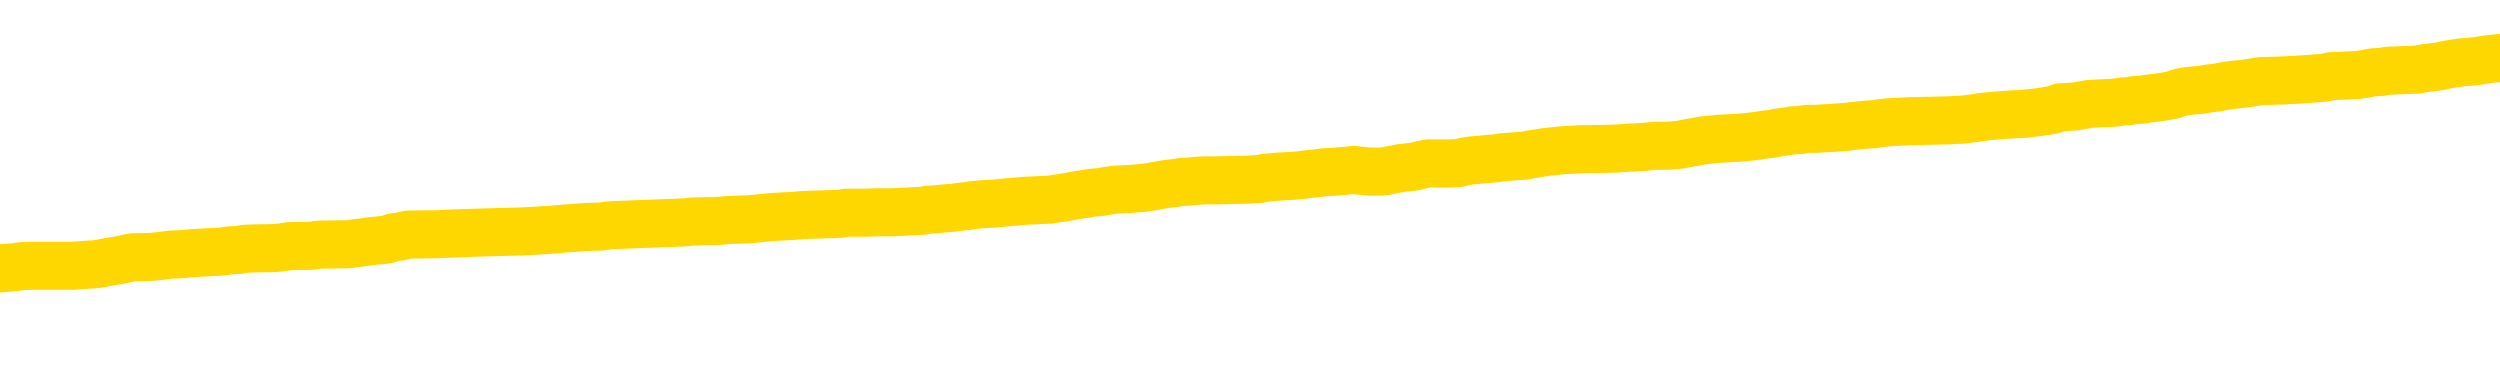 <svg xmlns="http://www.w3.org/2000/svg" version="1.1" viewBox="0 0 6500 1000">
	<path fill="none" stroke="gold" stroke-width="125" stroke-linecap="round" stroke-linejoin="round" d="M0 301217  L-1331318 301217 L-1331134 301215 L-1330644 301213 L-1330350 301211 L-1330039 301209 L-1329805 301207 L-1329751 301205 L-1329692 301202 L-1329539 301200 L-1329498 301198 L-1329366 301196 L-1329073 301195 L-1328532 301195 L-1327922 301194 L-1327874 301194 L-1327234 301192 L-1327201 301192 L-1326675 301192 L-1326543 301191 L-1326152 301188 L-1325824 301185 L-1325707 301183 L-1325496 301180 L-1324779 301180 L-1324209 301179 L-1324102 301179 L-1323927 301177 L-1323706 301175 L-1323304 301173 L-1323279 301170 L-1322351 301168 L-1322263 301165 L-1322181 301162 L-1322111 301160 L-1321814 301158 L-1321662 301155 L-1319772 301157 L-1319671 301157 L-1319408 301157 L-1319115 301158 L-1318973 301155 L-1318725 301155 L-1318689 301154 L-1318531 301153 L-1318067 301150 L-1317814 301149 L-1317602 301146 L-1317350 301145 L-1317002 301143 L-1316074 301140 L-1315981 301138 L-1315570 301136 L-1314399 301134 L-1313210 301132 L-1313118 301130 L-1313090 301127 L-1312824 301124 L-1312525 301121 L-1312396 301119 L-1312359 301116 L-1311544 301116 L-1311160 301117 L-1310100 301119 L-1310039 301119 L-1309773 301146 L-1309302 301172 L-1309110 301198 L-1308846 301224 L-1308509 301222 L-1308374 301221 L-1307918 301219 L-1307175 301218 L-1307158 301217 L-1306992 301214 L-1306924 301214 L-1306408 301213 L-1305379 301213 L-1305183 301211 L-1304695 301210 L-1304333 301209 L-1303924 301209 L-1303538 301210 L-1301835 301210 L-1301737 301210 L-1301665 301210 L-1301604 301210 L-1301419 301209 L-1301083 301209 L-1300442 301207 L-1300365 301206 L-1300304 301206 L-1300117 301205 L-1300038 301205 L-1299861 301203 L-1299841 301202 L-1299611 301202 L-1299224 301200 L-1298335 301200 L-1298296 301199 L-1298207 301198 L-1298180 301195 L-1297172 301194 L-1297022 301191 L-1296998 301190 L-1296865 301188 L-1296825 301187 L-1295567 301185 L-1295509 301185 L-1294969 301184 L-1294917 301184 L-1294870 301184 L-1294475 301183 L-1294336 301181 L-1294136 301180 L-1293989 301180 L-1293824 301180 L-1293548 301181 L-1293189 301181 L-1292637 301180 L-1291992 301179 L-1291733 301176 L-1291579 301175 L-1291178 301173 L-1291138 301172 L-1291017 301170 L-1290956 301172 L-1290942 301172 L-1290848 301172 L-1290555 301170 L-1290403 301165 L-1290073 301162 L-1289995 301160 L-1289919 301158 L-1289693 301154 L-1289626 301151 L-1289398 301149 L-1289346 301146 L-1289181 301145 L-1288176 301143 L-1287992 301142 L-1287441 301140 L-1287048 301138 L-1286651 301136 L-1285801 301134 L-1285722 301132 L-1285143 301131 L-1284702 301131 L-1284461 301130 L-1284304 301130 L-1283903 301127 L-1283883 301127 L-1283438 301125 L-1283032 301124 L-1282896 301121 L-1282721 301119 L-1282585 301116 L-1282334 301113 L-1281335 301112 L-1281252 301110 L-1281117 301109 L-1281078 301108 L-1280189 301106 L-1279973 301105 L-1279530 301104 L-1279412 301102 L-1279355 301101 L-1278679 301101 L-1278579 301100 L-1278550 301100 L-1277208 301098 L-1276802 301097 L-1276763 301096 L-1275835 301094 L-1275736 301093 L-1275604 301091 L-1275199 301090 L-1275173 301089 L-1275080 301087 L-1274864 301086 L-1274453 301083 L-1273299 301081 L-1273007 301078 L-1272979 301075 L-1272371 301074 L-1272121 301071 L-1272101 301070 L-1271172 301068 L-1271120 301066 L-1270998 301064 L-1270980 301061 L-1270824 301060 L-1270649 301057 L-1270513 301056 L-1270456 301055 L-1270348 301053 L-1270263 301052 L-1270030 301051 L-1269955 301049 L-1269646 301048 L-1269528 301046 L-1269359 301045 L-1269267 301044 L-1269165 301044 L-1269142 301042 L-1269064 301042 L-1268966 301040 L-1268600 301038 L-1268495 301037 L-1267992 301036 L-1267540 301034 L-1267502 301033 L-1267478 301031 L-1267437 301030 L-1267308 301029 L-1267207 301027 L-1266766 301026 L-1266483 301025 L-1265891 301023 L-1265761 301022 L-1265486 301019 L-1265334 301018 L-1265180 301016 L-1265095 301014 L-1265017 301012 L-1264832 301011 L-1264781 301011 L-1264753 301010 L-1264674 301008 L-1264651 301007 L-1264367 301004 L-1263764 301002 L-1262768 301000 L-1262470 300999 L-1261736 300997 L-1261492 300996 L-1261402 300995 L-1260825 300993 L-1260126 300992 L-1259374 300991 L-1259055 300989 L-1258673 300987 L-1258595 300985 L-1257961 300984 L-1257776 300982 L-1257688 300982 L-1257558 300982 L-1257245 300981 L-1257196 300980 L-1257054 300978 L-1257032 300977 L-1256065 300976 L-1255519 300974 L-1255041 300974 L-1254980 300974 L-1254656 300974 L-1254635 300973 L-1254572 300973 L-1254362 300972 L-1254285 300970 L-1254231 300969 L-1254208 300967 L-1254169 300966 L-1254153 300965 L-1253396 300963 L-1253380 300962 L-1252580 300961 L-1252428 300959 L-1251522 300958 L-1251016 300957 L-1250787 300954 L-1250746 300954 L-1250630 300952 L-1250454 300951 L-1249700 300952 L-1249565 300951 L-1249401 300950 L-1249083 300948 L-1248907 300946 L-1247885 300943 L-1247861 300940 L-1247610 300939 L-1247397 300936 L-1246763 300935 L-1246525 300932 L-1246493 300929 L-1246314 300927 L-1246234 300924 L-1246144 300922 L-1246080 300920 L-1245640 300917 L-1245616 300916 L-1245075 300914 L-1244820 300913 L-1244325 300912 L-1243448 300910 L-1243411 300909 L-1243358 300907 L-1243317 300906 L-1243200 300905 L-1242923 300903 L-1242716 300901 L-1242519 300898 L-1242496 300895 L-1242445 300893 L-1242406 300891 L-1242328 300890 L-1241731 300887 L-1241671 300886 L-1241567 300884 L-1241413 300883 L-1240781 300882 L-1240100 300880 L-1239797 300878 L-1239451 300876 L-1239253 300875 L-1239205 300872 L-1238885 300871 L-1238257 300869 L-1238110 300868 L-1238074 300867 L-1238016 300865 L-1237939 300863 L-1237698 300863 L-1237610 300861 L-1237516 300860 L-1237222 300858 L-1237088 300857 L-1237028 300856 L-1236991 300853 L-1236719 300853 L-1235713 300852 L-1235537 300850 L-1235486 300850 L-1235194 300849 L-1235001 300846 L-1234668 300845 L-1234161 300843 L-1233599 300841 L-1233585 300838 L-1233568 300837 L-1233468 300834 L-1233353 300831 L-1233314 300828 L-1233276 300827 L-1233211 300827 L-1233182 300826 L-1233043 300827 L-1232751 300827 L-1232701 300827 L-1232595 300827 L-1232331 300826 L-1231866 300824 L-1231722 300824 L-1231667 300822 L-1231610 300820 L-1231419 300819 L-1231054 300818 L-1230839 300818 L-1230644 300818 L-1230587 300818 L-1230528 300815 L-1230374 300813 L-1230104 300812 L-1229674 300819 L-1229659 300819 L-1229582 300818 L-1229517 300816 L-1229388 300807 L-1229364 300805 L-1229080 300804 L-1229033 300803 L-1228978 300801 L-1228516 300800 L-1228477 300800 L-1228436 300799 L-1228246 300797 L-1227766 300796 L-1227279 300794 L-1227262 300793 L-1227224 300792 L-1226967 300790 L-1226890 300788 L-1226660 300786 L-1226644 300784 L-1226350 300781 L-1225907 300779 L-1225461 300778 L-1224956 300777 L-1224802 300775 L-1224516 300774 L-1224476 300771 L-1224144 300770 L-1223923 300769 L-1223406 300766 L-1223330 300764 L-1223082 300762 L-1222888 300759 L-1222828 300758 L-1222051 300756 L-1221977 300756 L-1221746 300755 L-1221730 300755 L-1221668 300754 L-1221472 300752 L-1221008 300752 L-1220985 300751 L-1220855 300751 L-1219554 300751 L-1219538 300751 L-1219461 300749 L-1219367 300749 L-1219150 300749 L-1218998 300748 L-1218819 300749 L-1218765 300751 L-1218479 300752 L-1218439 300752 L-1218069 300752 L-1217629 300752 L-1217446 300752 L-1217125 300751 L-1216830 300751 L-1216384 300748 L-1216312 300747 L-1215850 300744 L-1215412 300743 L-1215230 300741 L-1213776 300739 L-1213644 300737 L-1213187 300734 L-1212960 300733 L-1212574 300730 L-1212058 300728 L-1211103 300725 L-1210309 300722 L-1209635 300721 L-1209209 300718 L-1208898 300717 L-1208668 300713 L-1207985 300709 L-1207972 300704 L-1207762 300699 L-1207740 300698 L-1207566 300695 L-1206616 300694 L-1206347 300691 L-1205532 300690 L-1205222 300687 L-1205184 300685 L-1205127 300683 L-1204510 300681 L-1203872 300679 L-1202246 300677 L-1201572 300676 L-1200930 300676 L-1200852 300676 L-1200796 300676 L-1200760 300676 L-1200732 300675 L-1200620 300672 L-1200602 300670 L-1200580 300669 L-1200426 300668 L-1200373 300665 L-1200295 300664 L-1200175 300662 L-1200078 300661 L-1199960 300660 L-1199691 300657 L-1199421 300655 L-1199404 300653 L-1199204 300651 L-1199057 300649 L-1198830 300647 L-1198696 300646 L-1198387 300645 L-1198327 300643 L-1197974 300640 L-1197626 300639 L-1197525 300638 L-1197460 300635 L-1197400 300634 L-1197016 300631 L-1196635 300630 L-1196531 300628 L-1196271 300627 L-1195999 300624 L-1195840 300623 L-1195808 300621 L-1195746 300620 L-1195605 300619 L-1195421 300617 L-1195376 300616 L-1195088 300616 L-1195072 300615 L-1194839 300615 L-1194778 300613 L-1194740 300613 L-1194160 300612 L-1194026 300610 L-1194003 300605 L-1193984 300596 L-1193967 300585 L-1193951 300574 L-1193927 300563 L-1193910 300555 L-1193889 300545 L-1193872 300536 L-1193849 300530 L-1193832 300525 L-1193811 300521 L-1193794 300518 L-1193745 300514 L-1193673 300510 L-1193638 300503 L-1193615 300497 L-1193579 300492 L-1193537 300487 L-1193501 300484 L-1193485 300478 L-1193460 300474 L-1193423 300472 L-1193406 300467 L-1193383 300465 L-1193366 300462 L-1193347 300459 L-1193331 300457 L-1193302 300452 L-1193276 300448 L-1193230 300447 L-1193214 300444 L-1193172 300443 L-1193124 300440 L-1193053 300437 L-1193038 300435 L-1193022 300432 L-1192960 300431 L-1192921 300429 L-1192881 300428 L-1192715 300427 L-1192650 300425 L-1192634 300424 L-1192590 300421 L-1192532 300420 L-1192319 300418 L-1192286 300417 L-1192243 300416 L-1192165 300414 L-1191628 300413 L-1191550 300412 L-1191445 300409 L-1191357 300407 L-1191181 300406 L-1190830 300405 L-1190674 300403 L-1190236 300402 L-1190080 300401 L-1189950 300399 L-1189246 300397 L-1189045 300395 L-1188084 300393 L-1187602 300391 L-1187503 300391 L-1187410 300390 L-1187165 300388 L-1187092 300387 L-1186649 300384 L-1186553 300383 L-1186538 300382 L-1186522 300380 L-1186497 300379 L-1186031 300378 L-1185815 300376 L-1185675 300375 L-1185381 300373 L-1185293 300372 L-1185251 300371 L-1185221 300369 L-1185049 300368 L-1184990 300367 L-1184914 300365 L-1184833 300364 L-1184763 300364 L-1184454 300363 L-1184369 300361 L-1184155 300360 L-1184120 300358 L-1183437 300357 L-1183338 300356 L-1183133 300354 L-1183086 300353 L-1182808 300352 L-1182746 300350 L-1182729 300348 L-1182651 300346 L-1182343 300343 L-1182318 300342 L-1182264 300339 L-1182241 300338 L-1182119 300337 L-1181983 300334 L-1181739 300333 L-1181613 300333 L-1180967 300331 L-1180951 300331 L-1180926 300331 L-1180746 300328 L-1180670 300327 L-1180578 300326 L-1180150 300324 L-1179734 300323 L-1179341 300320 L-1179262 300319 L-1179243 300318 L-1178880 300316 L-1178644 300315 L-1178416 300313 L-1178102 300312 L-1178024 300311 L-1177944 300308 L-1177766 300305 L-1177750 300304 L-1177485 300301 L-1177405 300300 L-1177174 300298 L-1176948 300297 L-1176633 300297 L-1176457 300296 L-1176096 300296 L-1175705 300294 L-1175635 300292 L-1175571 300290 L-1175431 300288 L-1175379 300286 L-1175278 300284 L-1174776 300282 L-1174579 300281 L-1174332 300279 L-1174146 300278 L-1173847 300277 L-1173771 300275 L-1173605 300273 L-1172720 300271 L-1172692 300269 L-1172569 300266 L-1171990 300264 L-1171912 300263 L-1171199 300263 L-1170887 300263 L-1170674 300263 L-1170657 300263 L-1170270 300263 L-1169745 300260 L-1169299 300259 L-1168970 300258 L-1168817 300256 L-1168491 300256 L-1168313 300255 L-1168231 300255 L-1168025 300252 L-1167849 300251 L-1166920 300249 L-1166031 300248 L-1165992 300247 L-1165764 300247 L-1165385 300245 L-1164597 300244 L-1164363 300243 L-1164287 300241 L-1163930 300240 L-1163358 300237 L-1163091 300236 L-1162704 300234 L-1162601 300234 L-1162431 300234 L-1161812 300234 L-1161601 300234 L-1161293 300234 L-1161240 300233 L-1161113 300232 L-1161059 300230 L-1160940 300229 L-1160604 300226 L-1159645 300225 L-1159513 300222 L-1159312 300221 L-1158680 300219 L-1158369 300218 L-1157955 300217 L-1157928 300215 L-1157782 300214 L-1157362 300213 L-1156030 300213 L-1155983 300211 L-1155854 300209 L-1155837 300207 L-1155259 300204 L-1155054 300203 L-1155024 300202 L-1154983 300200 L-1154926 300199 L-1154888 300198 L-1154810 300196 L-1154667 300195 L-1154213 300194 L-1154095 300192 L-1153809 300191 L-1153437 300190 L-1153340 300188 L-1153014 300187 L-1152659 300185 L-1152489 300184 L-1152442 300183 L-1152333 300181 L-1152244 300180 L-1152216 300179 L-1152140 300176 L-1151836 300175 L-1151802 300172 L-1151731 300170 L-1151363 300169 L-1151027 300168 L-1150946 300168 L-1150727 300166 L-1150555 300165 L-1150528 300164 L-1150030 300162 L-1149481 300160 L-1148601 300158 L-1148502 300155 L-1148426 300154 L-1148151 300153 L-1147904 300150 L-1147830 300149 L-1147768 300146 L-1147649 300145 L-1147607 300143 L-1147497 300142 L-1147420 300139 L-1146719 300138 L-1146474 300136 L-1146434 300135 L-1146278 300134 L-1145679 300134 L-1145452 300134 L-1145360 300134 L-1144884 300134 L-1144287 300131 L-1143767 300130 L-1143746 300128 L-1143601 300127 L-1143281 300127 L-1142739 300127 L-1142507 300127 L-1142337 300127 L-1141850 300125 L-1141623 300124 L-1141538 300123 L-1141191 300121 L-1140865 300121 L-1140342 300120 L-1140015 300119 L-1139415 300117 L-1139217 300115 L-1139165 300113 L-1139124 300112 L-1138843 300110 L-1138159 300108 L-1137849 300106 L-1137824 300104 L-1137633 300102 L-1137410 300101 L-1137324 300100 L-1136660 300097 L-1136636 300095 L-1136414 300093 L-1136084 300091 L-1135732 300089 L-1135527 300087 L-1135295 300085 L-1135037 300083 L-1134847 300081 L-1134800 300079 L-1134573 300078 L-1134538 300076 L-1134382 300075 L-1134167 300074 L-1133994 300072 L-1133903 300071 L-1133626 300070 L-1133382 300068 L-1133067 300067 L-1132640 300067 L-1132603 300067 L-1132120 300067 L-1131886 300067 L-1131675 300066 L-1131448 300064 L-1130899 300064 L-1130651 300063 L-1129817 300063 L-1129762 300061 L-1129740 300060 L-1129582 300059 L-1129120 300057 L-1129080 300056 L-1128740 300053 L-1128607 300052 L-1128384 300051 L-1127812 300049 L-1127340 300048 L-1127145 300046 L-1126953 300045 L-1126763 300044 L-1126661 300042 L-1126293 300041 L-1126246 300040 L-1126165 300038 L-1124871 300037 L-1124823 300036 L-1124555 300036 L-1124410 300036 L-1123859 300036 L-1123742 300034 L-1123660 300033 L-1123301 300031 L-1123078 300030 L-1122796 300029 L-1122467 300026 L-1121959 300025 L-1121847 300023 L-1121768 300022 L-1121603 300021 L-1121309 300021 L-1120840 300021 L-1120644 300022 L-1120593 300022 L-1119943 300021 L-1119822 300019 L-1119368 300019 L-1119332 300018 L-1118863 300016 L-1118753 300015 L-1118736 300014 L-1118520 300014 L-1118339 300012 L-1117808 300012 L-1116778 300012 L-1116579 300011 L-1116120 300010 L-1115172 300007 L-1115073 300006 L-1114720 300003 L-1114659 300001 L-1114644 300000 L-1114609 299999 L-1114240 299997 L-1114120 299996 L-1113878 299995 L-1113714 299993 L-1113526 299992 L-1113406 299991 L-1112335 299988 L-1111477 299987 L-1111265 299984 L-1111167 299982 L-1110993 299980 L-1110660 299978 L-1110588 299977 L-1110531 299976 L-1110355 299976 L-1109966 299974 L-1109731 299973 L-1109620 299972 L-1109503 299970 L-1108522 299969 L-1108496 299967 L-1107902 299965 L-1107870 299965 L-1107721 299963 L-1107437 299962 L-1106525 299962 L-1105579 299962 L-1105426 299961 L-1105323 299961 L-1105192 299959 L-1105048 299958 L-1105022 299957 L-1104908 299955 L-1104689 299954 L-1104008 299952 L-1103879 299951 L-1103575 299950 L-1103336 299947 L-1103003 299946 L-1102364 299944 L-1102022 299942 L-1101960 299940 L-1101804 299940 L-1100883 299940 L-1100412 299940 L-1100369 299940 L-1100356 299939 L-1100315 299937 L-1100293 299936 L-1100266 299935 L-1100122 299933 L-1099699 299932 L-1099364 299932 L-1099173 299931 L-1098744 299931 L-1098556 299929 L-1098167 299927 L-1097633 299925 L-1097261 299924 L-1097239 299924 L-1096989 299922 L-1096871 299921 L-1096795 299920 L-1096659 299918 L-1096620 299917 L-1096540 299916 L-1096146 299914 L-1095650 299913 L-1095538 299910 L-1095365 299909 L-1095056 299907 L-1094609 299906 L-1094286 299905 L-1094144 299902 L-1093716 299899 L-1093563 299897 L-1093508 299894 L-1092694 299892 L-1092674 299891 L-1092303 299890 L-1092246 299890 L-1091117 299888 L-1091049 299888 L-1090490 299887 L-1090296 299886 L-1090159 299884 L-1089926 299883 L-1089579 299882 L-1089544 299879 L-1089509 299878 L-1089441 299875 L-1089092 299873 L-1088920 299872 L-1088435 299871 L-1088419 299869 L-1088093 299868 L-1087936 299867 L-1086795 299864 L-1086770 299863 L-1086579 299860 L-1086385 299858 L-1086135 299857 L-1086118 299856 L-1085098 299854 L-1084800 299853 L-1084724 299852 L-1084588 299849 L-1084413 299848 L-1083836 299845 L-1083620 299843 L-1083556 299842 L-1083426 299841 L-1083389 299838 L-1082866 299837 L-1082728 300373 L-1082713 300373 L-1082691 300373 L-1082670 300373 L-1082443 299835 L-1081667 299835 L-1081626 299835 L-1081258 299835 L-1081179 299834 L-1081127 299833 L-1080454 299831 L-1079712 299830 L-1079287 299830 L-1078839 299828 L-1077778 299827 L-1077466 299824 L-1077056 299824 L-1076984 299823 L-1076460 299823 L-1076365 299823 L-1076347 299823 L-1075903 299822 L-1075717 299819 L-1074937 299816 L-1074264 299815 L-1073852 299811 L-1073620 299808 L-1073480 299807 L-1073398 299804 L-1073378 299803 L-1073302 299803 L-1073174 299801 L-1072857 299803 L-1072633 299803 L-1072308 299801 L-1072245 299801 L-1071875 299801 L-1071842 299801 L-1071634 299801 L-1070966 299801 L-1070889 299801 L-1070731 299798 L-1070620 299798 L-1070294 299797 L-1070139 299796 L-1069798 299796 L-1069741 299793 L-1069403 299790 L-1069199 299789 L-1069146 299786 L-1067770 299785 L-1067640 299784 L-1067207 299782 L-1066886 299781 L-1066058 299778 L-1065935 299777 L-1065204 299774 L-1065048 299771 L-1065008 299770 L-1064954 299769 L-1064931 299767 L-1064817 299766 L-1064520 299764 L-1064230 299763 L-1064176 299762 L-1064055 299760 L-1064025 299759 L-1063926 299758 L-1063482 299758 L-1063330 299756 L-1062495 299756 L-1061953 299755 L-1061618 299755 L-1061602 299754 L-1061527 299752 L-1061411 299751 L-1061216 299749 L-1060952 299748 L-1060117 299747 L-1060021 299745 L-1059499 299744 L-1059458 299743 L-1059358 299741 L-1058530 299741 L-1058395 299740 L-1058056 299740 L-1057502 299739 L-1057122 299737 L-1056959 299736 L-1056650 299734 L-1055837 299733 L-1055531 299732 L-1055262 299732 L-1054941 299732 L-1054620 299733 L-1054345 299733 L-1053516 299730 L-1053421 299729 L-1053328 299725 L-1053224 299721 L-1052837 299717 L-1052357 299714 L-1052340 299713 L-1052222 299711 L-1051854 299709 L-1051759 299707 L-1050925 299704 L-1050848 299703 L-1050549 299702 L-1050458 299700 L-1050051 299698 L-1049940 299695 L-1049241 299694 L-1048768 299692 L-1048708 299691 L-1048489 299688 L-1048215 299687 L-1048102 299685 L-1047075 299684 L-1046689 299683 L-1046668 299681 L-1046336 299680 L-1046091 299679 L-1045658 299677 L-1045548 299676 L-1045430 299675 L-1044978 299672 L-1044388 299670 L-1044051 299669 L-1042158 299668 L-1042045 299665 L-1041833 299664 L-1040515 299662 L-1040408 299356 L-1040342 299053 L-1040306 298774 L-1040244 298774 L-1039745 299078 L-1039070 299378 L-1039048 299654 L-1038777 299651 L-1037809 299651 L-1037120 299650 L-1036958 299649 L-1036417 299647 L-1036327 299646 L-1035308 299645 L-1034360 299642 L-1033995 299643 L-1033892 299645 L-1033304 299645 L-1033244 299645 L-1033144 299643 L-1032703 299640 L-1032596 299639 L-1032154 299638 L-1031155 299634 L-1030898 299630 L-1030795 299625 L-1030665 299623 L-1030298 299620 L-1029718 299617 L-1029687 299616 L-1029371 299615 L-1027388 299613 L-1027272 299612 L-1027205 299612 L-1026846 299610 L-1025228 299609 L-1025050 299609 L-1024906 299609 L-1024083 299610 L-1024030 299612 L-1023976 299612 L-1023542 299612 L-1022561 299613 L-1022488 299613 L-1021403 299612 L-1021190 299612 L-1020474 299609 L-1020085 299608 L-1019866 299605 L-1019547 299602 L-1019053 299600 L-1018925 299598 L-1018697 299595 L-1018464 299593 L-1018405 299591 L-1018115 299590 L-1017843 299587 L-1016813 299586 L-1015148 299585 L-1014729 299583 L-1014592 299582 L-1014436 299582 L-1014131 299581 L-1013902 299578 L-1013744 299576 L-1013585 299574 L-1013415 299571 L-1013368 299570 L-1013315 299568 L-1013293 299568 L-1012907 299567 L-1012657 299567 L-1012387 299567 L-1012226 299567 L-1012136 299567 L-1010478 299567 L-1010312 299568 L-1009933 299567 L-1009473 299567 L-1008863 299564 L-1007770 299563 L-1007339 299561 L-1007307 299560 L-1007245 299559 L-1007227 299557 L-1005524 299556 L-1005482 299555 L-1005015 299553 L-1004829 299552 L-1004796 299549 L-1004201 299548 L-1004151 299546 L-1003829 299545 L-1003778 299544 L-1003567 299542 L-1003549 299541 L-1003283 299538 L-1003230 299537 L-1002761 299536 L-1002251 299533 L-1002173 299533 L-1001878 299531 L-1001862 299530 L-1001823 299529 L-1001752 299527 L-1001595 299526 L-1000649 299526 L-1000592 299526 L-1000071 299526 L-999879 299525 L-999778 299525 L-999552 299523 L-999042 299523 L-998654 299560 L-998585 299560 L-998236 299559 L-997879 299557 L-996751 299518 L-996699 299515 L-996473 299514 L-996439 299512 L-996314 299510 L-996216 299510 L-995951 299510 L-995211 299511 L-994632 299511 L-994339 299511 L-993633 299511 L-993454 299510 L-993431 299510 L-992795 299508 L-992484 299507 L-992087 299507 L-992058 299506 L-992037 299504 L-991883 299503 L-991198 299503 L-991181 299503 L-990841 299503 L-990569 299501 L-990531 299500 L-990475 299497 L-990453 299496 L-990381 299495 L-990049 299493 L-989943 299492 L-989915 299489 L-989716 299488 L-989564 299486 L-988695 299485 L-988133 299482 L-988117 299482 L-988016 299481 L-987913 299482 L-987767 299482 L-987689 299482 L-987651 299481 L-987596 299480 L-987522 299478 L-987377 299477 L-986895 299477 L-986491 299476 L-985625 299477 L-985605 299477 L-985347 299477 L-985270 299477 L-985241 299476 L-985231 299473 L-985214 299472 L-984921 299470 L-984881 299469 L-984809 299467 L-984736 299466 L-984531 299465 L-984371 299461 L-984069 299457 L-983992 299451 L-983975 299447 L-983759 299444 L-983527 299444 L-983417 299446 L-983048 299447 L-982889 299447 L-982658 299447 L-982490 299447 L-982344 299446 L-982212 299444 L-980937 299442 L-980533 299439 L-980472 299437 L-980356 299435 L-979930 299433 L-979915 299431 L-979853 299429 L-979580 299427 L-979467 299425 L-979185 299422 L-978908 299421 L-978483 299418 L-978460 299417 L-978382 299416 L-978257 299414 L-977670 299413 L-977279 299412 L-976943 299410 L-976354 299409 L-976252 299409 L-976081 299407 L-975945 299407 L-975117 299406 L-973932 299405 L-973896 299403 L-973841 299403 L-973620 299402 L-973415 299402 L-973260 299402 L-973004 299401 L-972927 299399 L-972385 299398 L-972348 299397 L-972099 299395 L-971712 299394 L-970886 299392 L-970528 299391 L-970218 299391 L-969960 299390 L-969736 299388 L-969330 299387 L-969213 299386 L-969030 299384 L-968977 299384 L-968788 299383 L-968617 299382 L-968589 299380 L-968308 299379 L-967998 299378 L-967860 299376 L-967550 299375 L-967356 299375 L-967341 299373 L-966621 299373 L-966488 299371 L-966190 299369 L-966100 299368 L-965499 299368 L-965461 299367 L-965382 299365 L-964762 299364 L-964610 299361 L-964570 299360 L-964259 299358 L-964067 299357 L-963874 299354 L-963819 299352 L-963510 299350 L-963458 299349 L-963403 299350 L-963377 299350 L-963253 299350 L-962442 299349 L-962366 299348 L-961825 299346 L-961556 299345 L-960897 299343 L-959989 299342 L-959748 299341 L-959215 299339 L-958998 299338 L-957891 299339 L-957841 299339 L-957065 299339 L-956517 299338 L-956406 299337 L-956253 299334 L-956198 299333 L-956033 299331 L-955655 299330 L-955208 299328 L-955153 299327 L-954999 299326 L-954319 299324 L-954099 299323 L-953581 299322 L-952732 299319 L-952716 299318 L-950925 299316 L-950370 299315 L-950253 299313 L-949247 299312 L-949211 299311 L-948978 299311 L-948886 299311 L-948846 299311 L-948514 299309 L-948162 299308 L-947896 299305 L-947610 299304 L-947299 299301 L-947045 299298 L-946951 299297 L-946461 299296 L-946254 299294 L-945688 299293 L-945574 299294 L-945223 299293 L-945171 299293 L-945131 299293 L-944528 299290 L-943794 299288 L-943213 299285 L-942977 299282 L-942437 299278 L-942284 299275 L-941782 299274 L-941573 299271 L-941550 299271 L-941491 299270 L-940528 299270 L-940351 299269 L-939909 299267 L-939885 299264 L-939730 299263 L-939648 299263 L-939498 299264 L-938851 299264 L-938801 299263 L-937681 299262 L-936697 299260 L-936636 299259 L-935915 299258 L-935050 299256 L-934671 299255 L-934452 299255 L-933693 299254 L-933641 299252 L-933332 299249 L-932480 299249 L-932287 299248 L-932110 299247 L-931886 299247 L-931759 299245 L-931567 299245 L-931335 299244 L-931165 299245 L-930879 299244 L-930599 299244 L-930516 299243 L-930346 299241 L-930329 299239 L-930175 299237 L-930136 299236 L-929361 299234 L-929284 299234 L-929052 299232 L-928625 299230 L-928280 299229 L-927696 299228 L-927428 299228 L-927169 299228 L-927039 299225 L-927023 299224 L-926909 299222 L-926885 299221 L-926651 299219 L-926615 299218 L-925299 299218 L-925243 299217 L-924564 299214 L-923992 299214 L-923866 299214 L-923713 299214 L-923636 299214 L-923324 299211 L-923051 299210 L-922962 299207 L-922861 299207 L-921933 299206 L-921856 299206 L-921493 299206 L-921468 299204 L-921432 299203 L-920656 299200 L-920564 299199 L-920424 299198 L-920022 299196 L-919761 299196 L-919517 299198 L-919303 299196 L-919223 299196 L-919146 299196 L-919070 299196 L-918883 299198 L-918817 299198 L-918567 299198 L-918512 299196 L-918374 299195 L-918295 299192 L-918181 299191 L-917958 299189 L-917794 299188 L-917753 299187 L-917584 299185 L-917213 299184 L-917198 299183 L-917082 299181 L-916361 299180 L-916325 299179 L-916192 299179 L-915844 299177 L-915433 299177 L-915396 299177 L-915318 299176 L-915279 299175 L-914915 299173 L-914711 299172 L-914696 299170 L-914351 299169 L-914002 299169 L-913676 299169 L-913575 299168 L-913422 299168 L-913227 299166 L-912996 299166 L-912903 299166 L-912748 299166 L-912670 299166 L-912630 299165 L-912516 299164 L-912493 299162 L-912242 299162 L-912103 299160 L-911526 299155 L-910698 299153 L-910210 299150 L-910088 299149 L-910050 299147 L-910037 299146 L-909885 299143 L-909784 299140 L-909551 299139 L-909161 299136 L-908856 299135 L-908841 299134 L-908670 299132 L-908431 299130 L-907835 299130 L-907231 299128 L-907192 299128 L-907151 299128 L-906998 299127 L-906945 299125 L-906882 299124 L-906814 299123 L-906760 299120 L-906734 299119 L-906688 299117 L-906593 299115 L-906456 299113 L-906303 299112 L-906171 299110 L-906130 299110 L-906094 299109 L-906032 299108 L-905759 299105 L-905444 299104 L-905403 299101 L-905318 299100 L-905141 299098 L-904904 299097 L-904546 299095 L-904516 299094 L-903947 299093 L-903824 299091 L-903588 299090 L-903565 299090 L-903284 299089 L-902998 299089 L-902743 299089 L-902171 299087 L-901874 299086 L-901798 299085 L-901099 299083 L-901022 299082 L-900987 299080 L-900960 299079 L-900909 299076 L-900715 299075 L-900575 299072 L-900539 299071 L-900498 299070 L-899903 299068 L-899671 299067 L-899387 299076 L-899333 299085 L-899259 299094 L-899181 299102 L-898945 299100 L-898701 299098 L-898565 299097 L-898459 299095 L-898379 299094 L-897992 299091 L-897865 299090 L-897712 299089 L-897675 299087 L-897529 299086 L-897307 299085 L-897133 299083 L-897064 299082 L-896243 299079 L-896227 299079 L-895932 299078 L-895144 299076 L-894834 299076 L-894688 299075 L-894460 299074 L-894259 299071 L-893322 299070 L-893286 299068 L-893263 299067 L-893222 299064 L-892954 299063 L-892357 299061 L-892293 299060 L-892258 299059 L-892241 299057 L-891546 299057 L-891345 299057 L-891313 299057 L-890979 299057 L-890872 299056 L-890247 299053 L-889743 299052 L-889705 299049 L-889263 299049 L-889167 299048 L-889008 299048 L-888695 299048 L-888683 299048 L-888243 299049 L-887761 299051 L-887632 299051 L-887311 299051 L-887243 299049 L-886939 299049 L-886763 299048 L-886569 299046 L-886327 299044 L-886129 299041 L-886103 299038 L-885525 299037 L-885455 299036 L-885046 299034 L-884991 299033 L-884945 299031 L-884581 299030 L-884435 299029 L-884230 299027 L-884133 299027 L-883978 299026 L-883917 299025 L-883769 299022 L-883669 299021 L-883112 299021 L-883089 299023 L-882917 299025 L-882375 299026 L-882314 299026 L-882261 299023 L-882232 299021 L-882161 299019 L-882144 299016 L-882081 299015 L-882044 299012 L-881890 299011 L-881564 299010 L-880998 299008 L-880984 299007 L-880922 299004 L-880820 299001 L-880774 299001 L-880531 299000 L-880109 299000 L-879954 299000 L-878213 298997 L-877671 298996 L-876728 298995 L-876318 298993 L-875777 298991 L-875581 298989 L-875412 298988 L-875116 298986 L-875002 298985 L-874986 298985 L-874832 298984 L-874692 298982 L-874615 298980 L-874483 298980 L-874136 298980 L-873765 298981 L-873167 298981 L-872991 298981 L-872835 298980 L-872566 298978 L-872414 298978 L-872123 298982 L-872100 298985 L-872017 298988 L-871789 298991 L-871090 298989 L-870963 298988 L-870532 298986 L-870437 298985 L-869233 298985 L-869183 298984 L-868890 298984 L-868487 298982 L-868211 298980 L-868192 298978 L-868074 298977 L-867998 298976 L-867816 298974 L-867336 298973 L-866885 298970 L-866475 298969 L-866444 298967 L-866026 298966 L-865912 298966 L-865794 298966 L-865778 298966 L-865584 298965 L-865563 298962 L-865330 298961 L-864887 298959 L-864568 298957 L-864103 298957 L-863938 298955 L-863783 298954 L-863627 298954 L-863173 298954 L-862854 298954 L-862799 298955 L-862428 298955 L-862390 298957 L-862064 298957 L-861947 298955 L-861849 298954 L-861523 298951 L-861136 298950 L-860875 298948 L-860516 298946 L-860260 298944 L-858090 298943 L-858040 298942 L-858018 298940 L-857606 298940 L-857545 298940 L-857475 298942 L-857244 298942 L-856933 298940 L-856630 298937 L-856585 298936 L-856278 298935 L-856145 298933 L-855928 298932 L-855216 298931 L-855061 298931 L-854922 298929 L-854774 298929 L-854753 298929 L-854558 298928 L-854533 298927 L-854442 298925 L-854420 298924 L-854404 298922 L-854303 298921 L-853375 298920 L-852917 298920 L-851825 298917 L-851402 298917 L-850998 298916 L-850960 298914 L-850706 298913 L-849932 298910 L-849915 298909 L-849891 298907 L-849698 298906 L-848962 298905 L-848692 298903 L-848652 298902 L-848253 298899 L-848228 298898 L-847439 298897 L-846759 298895 L-845388 298894 L-845118 298892 L-845069 298891 L-844532 298888 L-844499 298887 L-844397 298884 L-844073 298883 L-843994 298882 L-843725 298882 L-842812 298880 L-842673 298880 L-842425 298877 L-841879 298877 L-841457 298876 L-841264 298875 L-841249 298875 L-841111 298872 L-841017 298871 L-840890 298869 L-840630 298868 L-840605 298865 L-840513 298864 L-840203 298863 L-840143 298861 L-840026 298861 L-839676 298861 L-838866 298861 L-838634 298858 L-837805 298858 L-837573 298856 L-837357 298854 L-836838 298854 L-836200 298853 L-835784 298852 L-835461 298850 L-834981 298849 L-834555 298849 L-834494 298848 L-834145 298848 L-834105 298846 L-834091 298845 L-833992 298842 L-833946 298842 L-833461 298841 L-832659 298841 L-832325 298841 L-831244 298839 L-830764 298838 L-830741 298837 L-830601 298835 L-830045 298834 L-829348 298833 L-829039 298831 L-828817 298830 L-828713 298828 L-828610 298826 L-827939 298824 L-827845 298823 L-827823 298823 L-827746 298822 L-827568 298822 L-827396 298822 L-827215 298820 L-827202 298819 L-827125 298818 L-826961 298816 L-826446 298815 L-826430 298813 L-826290 298813 L-825927 298812 L-825903 298812 L-825773 298811 L-825748 298809 L-825386 298808 L-824860 298805 L-824767 298804 L-824551 298801 L-824457 298800 L-824433 298798 L-823968 298797 L-823891 298797 L-823490 298796 L-823039 298796 L-821787 298794 L-821748 298793 L-821317 298792 L-821284 298790 L-820565 298789 L-820389 298788 L-820253 298786 L-819946 298785 L-819892 298783 L-819867 298781 L-819851 298778 L-819676 298777 L-819486 298775 L-818979 298775 L-818605 298764 L-818267 298752 L-818228 298741 L-817509 298732 L-817415 298730 L-817377 298729 L-816835 298729 L-816812 298728 L-816409 298726 L-815984 298725 L-815713 298725 L-815533 298724 L-815287 298721 L-815264 298719 L-815207 298717 L-814591 298715 L-814088 298714 L-813701 298714 L-813082 298715 L-812866 298715 L-812711 298717 L-811418 298714 L-811319 298713 L-810877 298710 L-810545 298709 L-810245 298706 L-810002 298704 L-809268 298702 L-808689 298700 L-807859 298699 L-807759 298698 L-807201 298696 L-807063 298695 L-805421 298694 L-805360 298694 L-805267 298694 L-804300 298694 L-804122 298692 L-803835 298692 L-803617 298692 L-803539 298691 L-803268 298691 L-803152 298689 L-802999 298688 L-802689 298687 L-802611 298685 L-802520 298685 L-802442 298684 L-802326 298684 L-802147 298683 L-802055 298681 L-802017 298680 L-801514 298680 L-801295 298679 L-801166 298679 L-801011 298677 L-800956 298676 L-800831 298676 L-800446 298674 L-799938 298673 L-799866 298672 L-799385 298670 L-799308 298669 L-799208 298669 L-798975 298668 L-798510 298668 L-798280 298668 L-798264 298668 L-798031 298668 L-797877 298668 L-797815 298668 L-797622 298666 L-797351 298664 L-796600 298662 L-795647 298662 L-795611 298661 L-795386 298661 L-794946 298661 L-794665 298658 L-794317 298657 L-793248 298655 L-792320 298655 L-792189 298655 L-792142 298655 L-792073 298654 L-791918 298654 L-791841 298651 L-791667 298649 L-791233 298646 L-791029 298645 L-790968 298642 L-790386 298640 L-790232 298638 L-790116 298636 L-790075 298635 L-789906 298634 L-789769 298632 L-789558 298630 L-789481 298628 L-789457 298627 L-789249 298624 L-788839 298623 L-788814 298621 L-788591 298620 L-788446 298619 L-788411 298617 L-788398 298616 L-788375 298615 L-788142 298613 L-787956 298612 L-787739 298610 L-787714 298609 L-787025 298608 L-786921 298606 L-786885 298605 L-786865 298604 L-786671 298602 L-786617 298601 L-786500 298598 L-786419 298598 L-786308 298597 L-785994 298595 L-785534 298594 L-785279 298593 L-785045 298590 L-784915 298589 L-784563 298587 L-784503 298586 L-784350 298585 L-783778 298582 L-783692 298580 L-783539 298578 L-783243 298575 L-782873 298572 L-782570 298570 L-782493 298568 L-782088 298567 L-781920 298567 L-781776 298567 L-781236 298567 L-781175 298567 L-781159 298564 L-780993 298563 L-780788 298561 L-780713 298561 L-780620 298560 L-780210 298559 L-780195 298557 L-780171 298557 L-779978 298556 L-779901 298568 L-779731 298580 L-779669 298591 L-779653 298604 L-779139 298602 L-778917 298601 L-778298 298598 L-778045 298597 L-777851 298595 L-777812 298594 L-777738 298594 L-777673 298594 L-777022 298594 L-776984 298595 L-776809 298595 L-776743 298595 L-776069 298595 L-775680 298593 L-775419 298591 L-775181 298590 L-775103 298587 L-775088 298585 L-774885 298583 L-774515 298580 L-774289 298579 L-773654 298578 L-773634 298578 L-773247 298576 L-773153 298576 L-773095 298575 L-772819 298574 L-772509 298574 L-772432 298572 L-771581 298574 L-771238 298580 L-770801 298589 L-770367 298595 L-769872 298602 L-769723 298601 L-769454 298602 L-768216 298604 L-768160 298606 L-766396 298608 L-766206 298606 L-765196 298605 L-765045 298604 L-764669 298606 L-764348 298609 L-763743 298612 L-763673 298615 L-763496 298613 L-762667 298612 L-762529 298610 L-762142 298609 L-761958 298608 L-761914 298606 L-761794 298605 L-761584 298604 L-761137 298601 L-760788 298600 L-760656 298598 L-760247 298597 L-759897 298597 L-759612 298595 L-759418 298594 L-759264 298594 L-759100 298593 L-759031 298591 L-758932 298591 L-758698 298590 L-758582 298590 L-758529 298589 L-757987 298589 L-757522 298587 L-756340 298587 L-756207 298587 L-756182 298587 L-756130 298587 L-755462 298587 L-754427 298585 L-754233 298583 L-754054 298582 L-753902 298582 L-753862 298580 L-753847 298580 L-753785 298579 L-753460 298578 L-752299 298576 L-752106 298575 L-751928 298574 L-750815 298572 L-749955 298571 L-749849 298571 L-749375 298570 L-749182 298570 L-746861 298568 L-746783 298567 L-746662 298564 L-746627 298563 L-746590 298560 L-746496 298556 L-746280 298553 L-745699 298551 L-745312 298549 L-744540 298548 L-744462 298546 L-743764 298546 L-743223 298546 L-743182 298545 L-743052 298545 L-742588 298544 L-742549 298542 L-742415 298541 L-742046 298540 L-742017 298538 L-741867 298538 L-741466 298537 L-739642 298538 L-738835 298537 L-738116 298537 L-738100 298537 L-737786 298534 L-737224 298533 L-736723 298531 L-736204 298530 L-736182 298529 L-734439 298527 L-734270 298526 L-734074 298525 L-733180 298523 L-732662 298521 L-732451 298519 L-732193 298518 L-731484 298516 L-730533 298515 L-729875 298514 L-729836 298511 L-729549 298510 L-729467 298508 L-729371 298508 L-729240 298507 L-729162 298507 L-728427 298507 L-728090 298506 L-728040 298507 L-727785 298507 L-727499 298506 L-727073 298506 L-726493 298504 L-726234 298504 L-726082 298503 L-725835 298503 L-725797 298503 L-724999 298501 L-724962 298500 L-724785 298500 L-724375 298497 L-724147 298497 L-724070 298497 L-723939 298497 L-723823 298496 L-723475 298495 L-723412 298493 L-723259 298492 L-722518 298491 L-722407 298489 L-722237 298488 L-722198 298486 L-721903 298486 L-721502 298486 L-721325 298486 L-721231 298486 L-720921 298485 L-720120 298484 L-719661 298481 L-719142 298480 L-718653 298478 L-717957 298477 L-716911 298476 L-716642 298476 L-716588 298474 L-716428 298474 L-716176 298474 L-715930 298473 L-715851 298471 L-715637 298469 L-715325 298467 L-714861 298465 L-714847 298463 L-714551 298463 L-714537 298462 L-713546 298461 L-712874 298459 L-712539 298457 L-711923 298457 L-711786 298455 L-711147 298454 L-711017 298452 L-710066 298450 L-709966 298447 L-709407 298446 L-708998 298446 L-708570 298446 L-708479 298444 L-707644 298444 L-707280 298444 L-707241 298446 L-707109 298447 L-706932 298447 L-706715 298447 L-706662 298446 L-706505 298443 L-706252 298442 L-705151 298440 L-705074 298439 L-704855 298437 L-704724 298435 L-704687 298433 L-704494 298432 L-704395 298431 L-703911 298429 L-703626 298428 L-703466 298427 L-703371 298424 L-703100 298422 L-702830 298421 L-702814 298416 L-702676 298412 L-702537 298407 L-702211 298402 L-701902 298399 L-701861 298398 L-701785 298395 L-701670 298394 L-700819 298391 L-700493 298390 L-700161 298388 L-700029 298388 L-699813 298388 L-699796 298388 L-699116 298388 L-699023 298386 L-698999 298384 L-698984 298382 L-698945 298380 L-698533 298377 L-698264 298376 L-698224 298375 L-697855 298375 L-697646 298373 L-696563 298373 L-696546 298372 L-696518 298371 L-696498 298371 L-696121 298368 L-695866 298367 L-695618 298364 L-695478 298361 L-695346 298360 L-695014 298358 L-694921 298357 L-694861 298356 L-694302 298354 L-694241 298353 L-694085 298352 L-693891 298350 L-693699 298349 L-693683 298348 L-693645 298346 L-693606 298345 L-693335 298343 L-693212 298342 L-693180 298341 L-693080 298341 L-692924 298341 L-692783 298341 L-692499 298339 L-692174 298339 L-691478 298338 L-691455 298338 L-690946 298338 L-690100 298338 L-689737 298337 L-689582 298335 L-688978 298335 L-688808 298335 L-688747 298335 L-688692 298334 L-687637 298333 L-687618 298333 L-686712 298333 L-686691 298333 L-686524 298331 L-686282 298331 L-686231 298330 L-686177 298327 L-686039 298326 L-686000 298324 L-685072 298323 L-685016 298323 L-684894 298323 L-684823 298323 L-684707 298323 L-684529 298324 L-683546 298323 L-683407 298323 L-683289 298320 L-682994 298318 L-682747 298316 L-682711 298315 L-682656 298316 L-682634 298316 L-682501 298316 L-682422 298316 L-682285 298315 L-681662 298315 L-681495 298313 L-681031 298313 L-680854 298311 L-680838 298309 L-680778 298308 L-680661 298307 L-680179 298305 L-679483 298304 L-679110 298303 L-678941 298301 L-677975 298300 L-677820 298298 L-677642 298298 L-677549 298297 L-677294 298297 L-677124 298297 L-676477 298296 L-676466 298296 L-675886 298294 L-675747 298294 L-675692 298292 L-674957 298290 L-674918 298289 L-674841 298289 L-674199 298288 L-673424 298288 L-673332 298286 L-673283 298286 L-673268 298285 L-673232 298285 L-673215 298282 L-673153 298281 L-673136 298279 L-673116 298279 L-672962 298278 L-672923 298277 L-672907 298275 L-672868 298274 L-672728 298273 L-672652 298271 L-672287 298270 L-671939 298268 L-671166 298267 L-670563 298266 L-670367 298264 L-670137 298264 L-669999 298263 L-669361 298263 L-669072 298262 L-669050 298262 L-668590 298260 L-668357 298260 L-668302 298259 L-668264 298258 L-667761 298256 L-667211 298255 L-666422 298254 L-665299 298254 L-664405 298252 L-664317 298252 L-664018 298251 L-663946 298249 L-663830 298248 L-662653 298247 L-662305 298245 L-662283 298244 L-661764 298243 L-661617 298241 L-661509 298240 L-661299 298239 L-661145 298237 L-661122 298236 L-660928 298234 L-660851 298233 L-660708 298232 L-659907 298230 L-659761 298229 L-659481 298228 L-659303 298226 L-658994 298225 L-658182 298224 L-657254 298224 L-655662 298222 L-655418 298221 L-654778 298219 L-654582 298218 L-654504 298217 L-653987 298215 L-653755 298215 L-653732 298214 L-653600 298214 L-653261 298213 L-653250 298211 L-653033 298210 L-652996 298209 L-652455 298207 L-651926 298204 L-651858 298203 L-651565 298202 L-651017 298199 L-650982 298198 L-650929 298196 L-650830 298194 L-650598 298194 L-650017 298194 L-649920 298195 L-649846 298195 L-649514 298194 L-648764 298192 L-648725 298191 L-648045 298191 L-647890 298191 L-647564 298189 L-647348 298188 L-647117 298188 L-646820 298187 L-646574 298185 L-646223 298184 L-646170 298183 L-645410 298181 L-644717 298179 L-644367 298176 L-643903 298174 L-643269 298173 L-642860 298172 L-642783 298173 L-642357 298173 L-641714 298172 L-641545 298172 L-640803 298170 L-640616 298169 L-640320 298168 L-639748 298166 L-639723 298165 L-638704 298165 L-638217 298164 L-638124 298164 L-638062 298162 L-637774 298161 L-637488 298160 L-637427 298158 L-637247 298158 L-636536 298157 L-636360 298155 L-636162 298154 L-636010 298153 L-635918 298151 L-635857 298150 L-635315 298150 L-635004 298149 L-634912 298146 L-634835 298143 L-634268 298142 L-634177 298142 L-633922 298139 L-633595 298136 L-633558 298132 L-633403 298128 L-633171 298127 L-632849 298125 L-631717 298124 L-631517 298123 L-630992 298121 L-630747 298121 L-630501 298120 L-630421 298119 L-630401 298116 L-630325 298115 L-630269 298112 L-630192 298110 L-630153 298109 L-629974 298106 L-629937 298105 L-629706 298104 L-628468 298102 L-628141 298101 L-628102 298098 L-627320 298097 L-627173 298095 L-626182 298094 L-625975 298094 L-625549 298094 L-625422 298094 L-625017 298095 L-624929 298094 L-624273 298093 L-623565 298091 L-622957 298090 L-622764 298089 L-622531 298086 L-621912 298085 L-621617 298082 L-621177 298080 L-621022 298079 L-620867 298078 L-620111 298075 L-619761 298074 L-619359 298074 L-619320 298072 L-618314 298072 L-617994 298072 L-617747 298071 L-617048 298068 L-616974 298067 L-616662 298065 L-615582 298064 L-615390 298063 L-615156 298063 L-614962 298061 L-614461 298060 L-613708 298060 L-613594 298060 L-613394 298060 L-613353 298059 L-613260 298057 L-612947 298056 L-612859 298055 L-612743 298053 L-612425 298053 L-612356 298052 L-612331 298051 L-611969 298049 L-611930 298048 L-611714 298046 L-611211 298048 L-610608 298049 L-610397 298052 L-610244 298053 L-610206 298053 L-610162 298051 L-610127 298049 L-609994 298048 L-609585 298046 L-609214 298045 L-609161 298044 L-609145 298042 L-609066 298041 L-608656 298040 L-608502 298038 L-608487 298036 L-608447 298034 L-608269 298031 L-608193 298030 L-607961 298029 L-607171 298027 L-607094 298027 L-606359 298025 L-606203 298023 L-605964 298021 L-605902 298018 L-605817 298016 L-605794 298014 L-605676 298011 L-605662 298008 L-605600 298006 L-605562 298004 L-605468 298003 L-605446 298003 L-605330 298001 L-605097 298000 L-604927 297997 L-604107 297997 L-603706 297996 L-603550 297996 L-603046 297996 L-602931 297996 L-602335 297996 L-601961 297995 L-601909 297995 L-601715 297993 L-601018 297993 L-600980 297992 L-600836 297992 L-600610 297991 L-600349 297989 L-599975 297988 L-599549 297986 L-599420 297985 L-599400 297982 L-598907 297982 L-598210 297981 L-597979 297982 L-597825 297982 L-596856 297982 L-596632 297984 L-596354 297984 L-596338 297982 L-595812 297981 L-595283 297980 L-595135 297978 L-595115 297977 L-594574 297976 L-594264 297974 L-594146 297971 L-593955 297969 L-593818 297966 L-593491 297965 L-593374 297963 L-593065 297963 L-592639 297962 L-592583 297962 L-592350 297963 L-592253 297963 L-592120 297963 L-591824 297963 L-591710 297962 L-591346 297961 L-591033 297961 L-590550 297959 L-590380 297958 L-590131 297957 L-589916 297955 L-589390 297954 L-589203 297951 L-588848 297950 L-588213 297948 L-588058 297946 L-587317 297944 L-586898 297943 L-586717 297942 L-586641 297942 L-586510 297940 L-586217 297939 L-586176 297937 L-585946 297937 L-585753 297936 L-585498 297936 L-585072 297935 L-584963 297933 L-584344 297933 L-584163 297933 L-582951 297933 L-582304 297935 L-582153 297935 L-582116 297935 L-581984 297935 L-581883 297933 L-581867 297932 L-581785 297931 L-581574 297929 L-581457 297928 L-581094 297927 L-580722 297925 L-580026 297924 L-579623 297922 L-579518 297921 L-579500 297920 L-578556 297918 L-578361 297916 L-578208 297914 L-578153 297912 L-577397 297912 L-577380 297914 L-576891 297916 L-576760 297918 L-576567 297918 L-575677 297917 L-575638 297916 L-575599 297914 L-575523 297913 L-575484 297913 L-575407 297912 L-575323 297910 L-575058 297909 L-574826 297907 L-574764 297906 L-574283 297905 L-573947 297905 L-573836 297903 L-573642 297902 L-573466 297901 L-573406 297901 L-573370 297899 L-573101 297898 L-572403 297895 L-572350 297892 L-572056 297890 L-571654 297887 L-571089 297886 L-570216 297884 L-569912 297883 L-569874 297882 L-569751 297880 L-569152 297879 L-569023 297877 L-568823 297876 L-568785 297875 L-568171 297873 L-567993 297872 L-567978 297869 L-567760 297868 L-567682 297865 L-567374 297865 L-567242 297864 L-567011 297864 L-566676 297864 L-566585 297862 L-566484 297861 L-566446 297860 L-565903 297860 L-565711 297858 L-565169 297857 L-564744 297856 L-564612 297856 L-564550 297856 L-564319 297856 L-564303 297856 L-563814 297857 L-563734 297857 L-563716 297857 L-562323 297858 L-562188 297858 L-562074 297857 L-561439 297856 L-561300 297854 L-561182 297853 L-561028 297850 L-560991 297849 L-560913 297848 L-560859 297849 L-559867 297849 L-559830 297848 L-559697 297848 L-559637 297845 L-559538 297843 L-559247 297842 L-559234 297841 L-558924 297841 L-558824 297842 L-558359 297841 L-558305 297985 L-558162 298128 L-558035 298273 L-557802 298417 L-557234 298416 L-557145 298414 L-557122 298414 L-556835 298413 L-556152 298412 L-556075 298410 L-556039 298409 L-556023 298407 L-555823 298406 L-555403 298403 L-555132 298403 L-554258 298402 L-553966 298402 L-553855 298402 L-553121 298401 L-552994 298399 L-552634 298398 L-552382 298398 L-551510 298397 L-551341 298397 L-551280 298395 L-551225 298394 L-550877 298392 L-550854 298391 L-550645 298390 L-550504 298388 L-550374 298387 L-550251 298386 L-550128 298384 L-549891 298383 L-549600 298382 L-548941 298380 L-548919 298379 L-548764 298377 L-548647 298376 L-547683 298375 L-547627 298373 L-547394 298372 L-547372 298371 L-547046 298369 L-546930 298369 L-546891 298368 L-546389 298368 L-546090 298367 L-545978 298365 L-545436 298364 L-544377 298363 L-543751 298361 L-543579 298360 L-543331 298358 L-543075 298357 L-542944 298356 L-542922 298354 L-542255 298353 L-541359 298352 L-541313 298350 L-541243 298349 L-541127 298349 L-540906 298348 L-540715 298348 L-540676 298346 L-540484 298345 L-539825 298345 L-539208 298343 L-539169 298352 L-538573 298360 L-538511 298367 L-537389 298373 L-537334 298373 L-537213 298372 L-536948 298371 L-536884 298371 L-536615 298371 L-536539 298369 L-536323 298369 L-535840 298368 L-535570 298367 L-535439 298367 L-535207 298364 L-535182 298360 L-535167 298354 L-535144 298348 L-535129 298341 L-535105 298334 L-535091 298326 L-535067 298318 L-535052 298309 L-535029 298303 L-535014 298296 L-534991 298289 L-534975 298285 L-534947 298281 L-534929 298275 L-534911 298273 L-534875 298268 L-534835 298266 L-534820 298263 L-534795 298259 L-534743 298256 L-534718 298254 L-534641 298251 L-534603 298249 L-534588 298247 L-534525 298244 L-534510 298241 L-534464 298237 L-534393 298234 L-534355 298233 L-534331 298230 L-534279 298228 L-534253 298226 L-534238 298225 L-534176 298224 L-534139 298222 L-534062 298221 L-534046 298219 L-534018 298217 L-533946 298215 L-533906 298214 L-533753 298211 L-533636 298210 L-533582 298209 L-533500 298207 L-533466 298206 L-533442 298204 L-533288 298203 L-533273 298202 L-533171 298200 L-532861 298199 L-532824 298198 L-532609 298196 L-532498 298196 L-532473 298196 L-532243 298198 L-532011 298198 L-531636 298196 L-531508 298195 L-531468 298194 L-531416 298192 L-531314 298191 L-531278 298189 L-531067 298189 L-531003 298188 L-530890 298188 L-530679 298187 L-530642 298185 L-530269 298184 L-530216 298183 L-530137 298181 L-530115 298180 L-530023 298179 L-529823 298177 L-529785 298177 L-529763 298177 L-529533 298177 L-529512 298176 L-529303 298176 L-529208 298174 L-529171 298173 L-528834 298172 L-528722 298170 L-528682 298169 L-528668 298169 L-528528 298168 L-528514 298168 L-528259 298168 L-527676 298166 L-527600 298165 L-527562 298164 L-527517 298162 L-527469 298161 L-527289 298160 L-527275 298158 L-527175 298157 L-527097 298155 L-527037 298154 L-526671 298151 L-526589 298150 L-526571 298149 L-526518 298147 L-525549 298146 L-525418 298145 L-525396 298143 L-525176 298142 L-525107 298140 L-525085 298139 L-524838 298138 L-524582 298136 L-524451 298135 L-524412 298134 L-524390 298131 L-524335 298128 L-524247 298127 L-524186 298124 L-523961 298123 L-523831 298121 L-523732 298120 L-523677 298119 L-523484 298117 L-523406 298116 L-523073 298115 L-522942 298113 L-522764 298112 L-522749 298110 L-522723 298109 L-522454 298109 L-521253 298108 L-521216 298108 L-521100 298106 L-520867 298105 L-520676 298104 L-520637 298104 L-520581 298102 L-520477 298102 L-519963 298101 L-519669 298100 L-519437 298098 L-519162 298097 L-519145 298095 L-519112 298094 L-519072 298093 L-519034 298091 L-518933 298090 L-518856 298089 L-518763 298087 L-518636 298086 L-518532 298085 L-518353 298085 L-518161 298083 L-517332 298083 L-517216 298082 L-516961 298080 L-516921 298079 L-516822 298078 L-516762 298078 L-516519 298076 L-516496 298076 L-516375 298075 L-516303 298074 L-516264 298072 L-516032 298071 L-515856 298070 L-515335 298068 L-515259 298067 L-515243 298065 L-514831 298065 L-514469 298065 L-514353 298064 L-514330 298064 L-514289 298063 L-514213 298061 L-514159 298060 L-513811 298059 L-513695 298057 L-513517 298057 L-513462 298056 L-513438 298056 L-513325 298055 L-513037 298053 L-512805 298052 L-512589 298051 L-512380 298049 L-512169 298046 L-511343 298045 L-511003 298044 L-509996 298042 L-509633 298041 L-508587 298040 L-508510 298038 L-508063 298037 L-507851 298036 L-507660 298034 L-507365 298033 L-507324 298031 L-507171 298030 L-507117 298027 L-506886 298026 L-506305 298025 L-506111 298023 L-505492 298023 L-505003 298022 L-504951 298021 L-504303 298019 L-504152 298018 L-503983 298016 L-503610 298015 L-503595 298015 L-503496 298014 L-503457 298014 L-503326 298012 L-502893 298012 L-502590 298012 L-502204 298012 L-502064 298011 L-501903 298011 L-501469 298011 L-501430 298010 L-501329 298010 L-501213 298008 L-501035 298008 L-500865 298007 L-500747 298006 L-500386 298003 L-500168 298001 L-500036 298000 L-499896 298000 L-499397 298000 L-499319 298000 L-499085 297999 L-498761 297999 L-498374 297997 L-498351 297996 L-497731 297996 L-497461 297995 L-497228 297995 L-496803 297993 L-496531 297992 L-496390 297991 L-496181 297989 L-495975 297988 L-495424 297986 L-495293 297986 L-494906 297985 L-494636 297985 L-494533 297984 L-494273 297982 L-494071 297981 L-494002 297980 L-493963 297978 L-493396 297977 L-493189 297976 L-493162 297974 L-492933 297973 L-492855 297971 L-492338 297970 L-492300 297969 L-492144 297967 L-491851 297966 L-491579 297965 L-491215 297963 L-490867 297963 L-490495 297962 L-490375 297962 L-490303 297961 L-489823 297959 L-489760 297958 L-489426 297957 L-489295 297955 L-489217 297954 L-489088 297952 L-488624 297952 L-488330 297951 L-488253 297951 L-487942 297950 L-487634 297948 L-487570 297947 L-487540 297946 L-486766 297944 L-486661 297942 L-486573 297940 L-486550 297939 L-486396 297937 L-486175 297936 L-486008 297935 L-485621 297933 L-485566 297932 L-485503 297932 L-484885 297931 L-484768 297929 L-484445 297928 L-483920 297927 L-483569 297925 L-483493 297924 L-482874 297922 L-482463 297921 L-482162 297920 L-481851 297918 L-481713 297917 L-481089 297917 L-480707 297916 L-479584 297916 L-478523 297914 L-478461 297913 L-478100 297912 L-477999 297912 L-477983 297910 L-477609 297910 L-476604 297907 L-476217 297906 L-476010 297903 L-475921 297902 L-475545 297901 L-475253 297899 L-474941 297898 L-474152 297897 L-474064 297895 L-474012 297894 L-473974 297892 L-473456 297891 L-473341 297890 L-473132 297888 L-472993 297887 L-472389 297886 L-471560 297884 L-471276 297883 L-471095 297883 L-470593 297882 L-470388 297882 L-469834 297882 L-469329 297880 L-469138 297879 L-469099 297877 L-468470 297876 L-468017 297875 L-467603 297873 L-466994 297872 L-465874 297872 L-465460 297871 L-465136 297871 L-464921 297869 L-464494 297868 L-464354 297867 L-464263 297865 L-464032 297864 L-463445 297864 L-462637 297862 L-461438 297862 L-461324 297862 L-461192 297861 L-461104 297860 L-461062 297861 L-461042 297862 L-461031 297865 L-460936 297868 L-460173 297868 L-459467 297868 L-459427 297867 L-459141 297865 L-458600 297864 L-458538 297862 L-458498 297861 L-458484 297860 L-458227 297858 L-457903 297857 L-457763 297856 L-457493 297854 L-457454 297853 L-457346 297852 L-456945 297850 L-456835 297849 L-456758 297848 L-456461 297846 L-456418 297845 L-456200 297845 L-456016 297845 L-455906 297845 L-455891 297843 L-455865 297843 L-455441 297842 L-455195 297841 L-454859 297839 L-454824 297838 L-454690 297837 L-454436 297837 L-454281 297835 L-453375 297835 L-453276 297834 L-453081 297831 L-452074 297830 L-451573 297828 L-451495 297827 L-451457 297826 L-451249 297824 L-451130 297823 L-451032 297822 L-450846 297820 L-450680 297819 L-450445 297818 L-450025 297816 L-450010 297815 L-449701 297813 L-448655 297812 L-448438 297811 L-448422 297809 L-448400 297808 L-448191 297807 L-448032 297805 L-447974 297804 L-446528 297803 L-446203 297803 L-446001 297803 L-445802 297803 L-445652 297803 L-445381 297801 L-444940 297800 L-444723 297800 L-444028 297798 L-443526 297797 L-443201 297796 L-442930 297796 L-442209 297794 L-442054 297794 L-440856 297792 L-440467 297790 L-440351 297788 L-440198 297786 L-440044 297785 L-439074 297783 L-439021 297782 L-438774 297781 L-438752 297779 L-438532 297778 L-438094 297775 L-437954 297773 L-437846 297770 L-437644 297768 L-437527 297767 L-437425 297766 L-437411 297766 L-437278 297764 L-437024 297763 L-436406 297762 L-435747 297760 L-435501 297760 L-435308 297759 L-434549 297759 L-434510 297759 L-434432 297758 L-434380 297755 L-434340 297754 L-434302 297752 L-434263 297751 L-434172 297749 L-434127 297748 L-434069 297745 L-434045 297744 L-433930 297743 L-433620 297740 L-433566 297739 L-433544 297737 L-433202 297736 L-433037 297734 L-433001 297732 L-432961 297730 L-432946 297729 L-432714 297728 L-432574 297726 L-432406 297725 L-431956 297725 L-431723 297725 L-431630 297725 L-431610 297726 L-431129 297725 L-431052 297725 L-430925 297724 L-430795 297721 L-430416 297719 L-430175 297717 L-430137 297715 L-430083 297714 L-429945 297711 L-429906 297710 L-429866 297709 L-429636 297707 L-429596 297706 L-429466 297704 L-429287 297703 L-429246 297702 L-429232 297700 L-429068 297699 L-429053 297698 L-428900 297696 L-428885 297695 L-428859 297694 L-428825 297692 L-428603 297689 L-428380 297689 L-428126 297688 L-427994 297689 L-427352 297689 L-426745 297688 L-425725 297688 L-425532 297687 L-425481 297685 L-425356 297684 L-425031 297683 L-424258 297681 L-424201 297680 L-424087 297679 L-423675 297677 L-423350 297676 L-423212 297674 L-422988 297673 L-422462 297672 L-422061 297672 L-422029 297670 L-421742 297670 L-421457 297669 L-421069 297668 L-420853 297666 L-420426 297664 L-420244 297662 L-419908 297661 L-419801 297659 L-419615 297659 L-419498 297658 L-419484 297658 L-418762 297657 L-418593 297655 L-418344 297654 L-418244 297653 L-417602 297651 L-417314 297650 L-417124 297649 L-416849 297647 L-416531 297646 L-416247 297645 L-416133 297642 L-416088 297640 L-415885 297639 L-414277 297638 L-414065 297636 L-413384 297635 L-413301 297634 L-413073 297632 L-412883 297632 L-412744 297631 L-412725 297631 L-412532 297631 L-412302 297631 L-412109 297631 L-411025 297630 L-410830 297630 L-410777 297630 L-410623 297630 L-410516 297630 L-410349 297630 L-410197 297628 L-410082 297627 L-409958 297624 L-409541 297623 L-409283 297620 L-409191 297619 L-408998 297619 L-408936 297617 L-408611 297617 L-408550 297617 L-408493 297616 L-408224 297615 L-407875 297613 L-407697 297612 L-407503 297610 L-407467 297612 L-406754 297612 L-406715 297615 L-406405 297616 L-406108 297617 L-406058 297619 L-405802 297620 L-405531 297621 L-405476 297621 L-404385 297621 L-404355 297620 L-404314 297620 L-404138 297620 L-403945 297619 L-403087 297619 L-402034 297617 L-401973 297616 L-401624 297615 L-400811 297615 L-399998 297615 L-399983 297615 L-399608 297615 L-399439 297615 L-399171 297615 L-398843 297613 L-398721 297612 L-398664 297612 L-398629 297610 L-398552 297610 L-398334 297609 L-398276 297608 L-397960 297606 L-397793 297605 L-397429 297605 L-397236 297605 L-397212 297605 L-397135 297604 L-396654 297604 L-396517 297604 L-396103 297602 L-395804 297602 L-395705 297601 L-395689 297600 L-395660 297598 L-395301 297597 L-394951 297595 L-394813 297594 L-394777 297594 L-393960 297593 L-393754 297591 L-393730 297590 L-393573 297590 L-393483 297589 L-393242 297589 L-392918 297587 L-392826 297587 L-392629 297586 L-392343 297586 L-391588 297585 L-391458 297583 L-391385 297582 L-390772 297580 L-390597 297579 L-390486 297578 L-390386 297576 L-390307 297575 L-390170 297574 L-390016 297574 L-389937 297574 L-389746 297574 L-389072 297574 L-389034 297572 L-388931 297571 L-387988 297570 L-387966 297568 L-387615 297567 L-387150 297565 L-387115 297564 L-386686 297563 L-386634 297563 L-386223 297561 L-386206 297561 L-386110 297561 L-386055 297561 L-386016 297561 L-385721 297560 L-383982 297559 L-382473 297557 L-381965 297556 L-381467 297555 L-381333 297553 L-381242 297552 L-381115 297551 L-381036 297548 L-380731 297546 L-380460 297545 L-380226 297545 L-379027 297544 L-378922 297544 L-378856 297542 L-378015 297541 L-377829 297540 L-376918 297538 L-376049 297536 L-375761 297534 L-375669 297531 L-375120 297530 L-374600 297529 L-373531 297527 L-373263 297526 L-373109 297526 L-373016 297526 L-372886 297527 L-372839 297529 L-372679 297529 L-371813 297529 L-371478 297529 L-371095 297527 L-370343 297526 L-370283 297525 L-369894 297525 L-369572 297525 L-369415 297523 L-368683 297523 L-368620 297523 L-368333 297523 L-367959 297523 L-367778 297523 L-367522 297522 L-367261 297519 L-367108 297518 L-366705 297516 L-365408 297515 L-365292 297514 L-364829 297512 L-363497 297511 L-363072 297510 L-363048 297508 L-362915 297507 L-362740 297506 L-362606 297506 L-362276 297504 L-361889 297503 L-361849 297501 L-361833 297499 L-361442 297497 L-361151 297496 L-360882 297496 L-360708 297496 L-359215 297496 L-359165 297495 L-359087 297496 L-357847 297497 L-357772 297497 L-357745 297500 L-357499 297499 L-357341 297499 L-357283 297497 L-356395 297497 L-356167 297496 L-355643 297496 L-355502 297497 L-355426 297497 L-354730 297499 L-354482 297499 L-353802 297497 L-353784 297497 L-353530 297496 L-353162 297496 L-353027 297495 L-352405 297492 L-352061 297491 L-352014 297489 L-351527 297488 L-351193 297485 L-350976 297485 L-350842 297484 L-350521 297482 L-350456 297482 L-350204 297481 L-349915 297480 L-349605 297478 L-349465 297477 L-348926 297476 L-348650 297474 L-347920 297473 L-347867 297473 L-347760 297473 L-347494 297473 L-347070 297473 L-346805 297471 L-346586 297470 L-346565 297469 L-346334 297467 L-346047 297466 L-346024 297466 L-346009 297465 L-345637 297465 L-345465 297463 L-345389 297461 L-345328 297459 L-345027 297456 L-344786 297454 L-344694 297452 L-344436 297451 L-344384 297450 L-344188 297448 L-343972 297450 L-343549 297450 L-343456 297451 L-343316 297450 L-342451 297448 L-342078 297447 L-341750 297444 L-341597 297443 L-341170 297443 L-340452 297442 L-340257 297442 L-339903 297440 L-339757 297439 L-339250 297436 L-339014 297435 L-338047 297433 L-338037 297432 L-336972 297431 L-336739 297429 L-336337 297428 L-336143 297427 L-336063 297425 L-335967 297424 L-335230 297424 L-335098 297424 L-334708 297424 L-334686 297422 L-334591 297422 L-334455 297421 L-334438 297420 L-334418 297418 L-332733 297417 L-332715 297417 L-332598 297416 L-332514 297416 L-332389 297416 L-332365 297414 L-332081 297413 L-331975 297412 L-331786 297409 L-331516 297407 L-330844 297406 L-330472 297405 L-329620 297405 L-329562 297403 L-329543 297403 L-329310 297403 L-329035 297402 L-328730 297402 L-328690 297399 L-328459 297399 L-328222 297398 L-327609 297397 L-327568 297395 L-327531 297392 L-327009 297391 L-326818 297390 L-326757 297388 L-326715 297387 L-326392 297387 L-326364 297386 L-326350 297386 L-325865 297384 L-325811 297383 L-325673 297382 L-325635 297380 L-325618 297379 L-325523 297377 L-324858 297377 L-324242 297376 L-323972 297376 L-323564 297376 L-323544 297375 L-323528 297375 L-323414 297373 L-323027 297372 L-322561 297372 L-322500 297371 L-322422 297369 L-322407 297368 L-321921 297365 L-321881 297364 L-321736 297364 L-321686 297362 L-321607 297364 L-320975 297362 L-320884 297362 L-320643 297362 L-320527 297361 L-320199 297361 L-319445 297360 L-319428 297360 L-318477 297360 L-318167 297358 L-317742 297357 L-317029 297356 L-316710 297354 L-316695 297353 L-316544 297350 L-316241 297349 L-316163 297348 L-316036 297346 L-315599 297346 L-315538 297346 L-315015 297346 L-314747 297346 L-314609 297345 L-314531 297343 L-314492 297342 L-313681 297342 L-313640 297342 L-313200 297342 L-313122 297342 L-312864 297341 L-312674 297339 L-312045 297338 L-311858 297337 L-311823 297334 L-311667 297333 L-311266 297330 L-311189 297328 L-311008 297327 L-310817 297326 L-309888 297323 L-309738 297322 L-308530 297320 L-307720 297319 L-307317 297318 L-306715 297316 L-306513 297315 L-306444 297313 L-306286 297312 L-306024 297311 L-305651 298531 L-305632 298530 L-305476 298530 L-304278 298530 L-303174 297308 L-302246 297307 L-302132 297305 L-301847 297304 L-301745 297303 L-301721 297303 L-301530 297300 L-301453 297298 L-301257 297298 L-300545 297298 L-300387 297300 L-299330 297300 L-298906 297300 L-298495 297298 L-298209 297296 L-298035 297294 L-297803 297293 L-297549 297292 L-297106 297290 L-296446 297289 L-296270 297288 L-295965 297286 L-295578 297285 L-295558 297283 L-295539 297282 L-295517 297281 L-295384 297279 L-295191 297278 L-293547 297277 L-292251 297275 L-292212 297274 L-292154 297273 L-292053 297271 L-291494 297270 L-290510 297268 L-289967 297266 L-289503 297264 L-288858 297263 L-288309 297262 L-287259 297260 L-286330 297259 L-285983 297258 L-285789 297256 L-285286 297255 L-284841 297255 L-284699 297253 L-284677 297253 L-284106 297253 L-283721 297251 L-282888 297249 L-282539 297248 L-282517 297247 L-282129 297247 L-281707 297245 L-281108 297244 L-281089 297243 L-280583 297243 L-280351 297241 L-280238 297241 L-279619 297239 L-279057 297237 L-279017 297236 L-278458 297234 L-278125 297233 L-278013 297233 L-277974 297232 L-277549 297232 L-277489 297232 L-277414 297230 L-277122 297230 L-276910 297229 L-276426 297226 L-276212 297225 L-275072 297224 L-275013 297222 L-274995 297221 L-274589 297219 L-273950 297218 L-273815 297217 L-273757 297215 L-273215 297214 L-272906 297213 L-272655 297213 L-272579 297211 L-272459 297210 L-271726 297207 L-271281 297206 L-271066 297204 L-270333 297203 L-270158 297202 L-269793 297202 L-269578 297202 L-268340 297202 L-268030 297202 L-267914 297202 L-267661 297200 L-267450 297199 L-266908 297198 L-266676 297196 L-266619 297196 L-266522 297195 L-266192 297195 L-265960 297194 L-264297 297192 L-263947 297191 L-263543 297188 L-263388 297187 L-262595 297185 L-261105 297184 L-260718 297183 L-260679 297181 L-260426 297180 L-260331 297179 L-260138 297177 L-259789 297177 L-259093 297176 L-258842 297176 L-258126 297174 L-256714 297173 L-256482 297172 L-256152 297172 L-254936 297172 L-254584 297173 L-254392 297174 L-254274 297176 L-251839 297176 L-250870 297174 L-250039 297173 L-249730 297172 L-248388 297170 L-247815 297169 L-247699 297168 L-247370 297168 L-247274 297166 L-246866 297166 L-246751 297165 L-246560 297164 L-245803 297162 L-245678 297161 L-245397 297159 L-244894 297158 L-244816 297157 L-243230 297164 L-243172 297170 L-242430 297179 L-242049 297185 L-241721 297184 L-241058 297183 L-240928 297181 L-240888 297181 L-240638 297181 L-240502 297181 L-240309 297180 L-240173 297180 L-239922 297177 L-239709 297177 L-239400 297176 L-239128 297176 L-238626 297176 L-238607 297176 L-238173 297174 L-237947 297173 L-237504 297172 L-237485 297170 L-236982 297169 L-236844 297168 L-236730 297166 L-236498 297165 L-236188 297164 L-235723 297162 L-235646 297161 L-235144 297159 L-234873 297158 L-234535 297157 L-234350 297155 L-233673 297154 L-233655 297154 L-233480 297153 L-233460 297151 L-232842 297150 L-232126 297149 L-231564 297147 L-231369 297147 L-231216 297146 L-231197 297146 L-230674 297143 L-230559 297142 L-229688 297140 L-229666 297139 L-229610 297138 L-228779 297136 L-228469 297135 L-228392 297134 L-228121 297132 L-228058 297132 L-228007 297130 L-227696 297127 L-227079 297124 L-226303 297123 L-225510 297121 L-225471 297120 L-225394 297119 L-225221 297117 L-224343 297116 L-223459 297115 L-223364 297113 L-223245 297112 L-222915 297110 L-222879 297110 L-222646 297109 L-222413 297109 L-221698 297106 L-221196 297105 L-220530 297104 L-220422 297102 L-220267 297101 L-220248 297100 L-220093 297098 L-219678 297097 L-219067 297095 L-218932 297094 L-218024 297093 L-217821 297091 L-217268 297090 L-214619 297089 L-214444 297087 L-214366 297085 L-213495 297083 L-213031 297082 L-212548 297080 L-212510 297078 L-211929 297076 L-211909 297075 L-210807 297074 L-209386 297072 L-208968 297071 L-208660 297070 L-208583 297068 L-208507 297067 L-208350 297065 L-208273 297064 L-207809 297063 L-206571 297061 L-206319 297060 L-205875 297059 L-205253 297057 L-205197 297056 L-205004 297056 L-204539 297055 L-204248 297052 L-204207 297049 L-204171 297046 L-204018 297044 L-203840 297042 L-202702 297040 L-202314 297038 L-202257 297037 L-202083 297036 L-199566 297033 L-198406 297031 L-197768 297030 L-197630 297029 L-197498 297026 L-197110 297025 L-196646 297023 L-196436 297021 L-196370 297019 L-196337 297018 L-195583 297016 L-195001 297015 L-194809 297014 L-194190 297012 L-194144 297011 L-193784 297010 L-193678 297008 L-193493 297007 L-193216 297006 L-192312 297004 L-191307 297003 L-190572 297001 L-190147 297000 L-189986 296999 L-189623 296997 L-189526 296996 L-189083 296995 L-189007 296993 L-188655 296993 L-188406 296991 L-188386 296988 L-188212 296985 L-187264 296981 L-187150 296980 L-186587 296978 L-186137 296977 L-185752 296976 L-184841 296974 L-184786 296973 L-183646 296971 L-183066 296969 L-182891 296967 L-182098 296965 L-181866 296963 L-181480 296962 L-181209 296961 L-181073 296959 L-180958 296958 L-180339 296958 L-180281 296958 L-180066 296958 L-179771 296958 L-178983 296956 L-178843 296956 L-177455 296955 L-177108 296955 L-176721 296954 L-176660 296951 L-176623 296950 L-176566 296948 L-175923 296947 L-175232 296946 L-174980 296946 L-174644 296944 L-174555 296944 L-174034 296943 L-173781 296942 L-173565 296939 L-173182 296937 L-173022 296936 L-172483 296933 L-171671 296932 L-171652 296931 L-171536 296931 L-171392 296929 L-171011 296929 L-170819 296929 L-170763 296928 L-170463 296927 L-170397 296925 L-170201 296924 L-169834 296922 L-169772 296921 L-169469 296920 L-169423 296920 L-169369 296918 L-168732 296918 L-168712 296917 L-168227 296916 L-167745 296917 L-167376 296917 L-167009 296918 L-166875 296918 L-166721 296917 L-166651 296916 L-166003 296916 L-165983 296914 L-165843 296914 L-165358 296913 L-165075 296913 L-165017 296912 L-164959 296912 L-164649 296910 L-164495 296909 L-164011 296909 L-163238 296909 L-162598 296909 L-162500 296907 L-161438 296907 L-161416 296906 L-160952 298551 L-160935 298551 L-160762 298551 L-160249 298551 L-157895 296905 L-156950 296903 L-156231 296902 L-155691 296899 L-154994 296898 L-154677 296897 L-154029 296895 L-153521 296894 L-153487 296892 L-153445 296891 L-153099 296890 L-152404 296888 L-152207 296887 L-152191 296884 L-152075 296883 L-151793 296882 L-150895 296879 L-150849 296877 L-150483 296875 L-150466 296873 L-150411 296872 L-150218 296871 L-150082 296869 L-150007 296868 L-149773 296867 L-149231 296865 L-149191 296864 L-149154 296862 L-149128 296861 L-148493 296858 L-147951 296857 L-146786 296856 L-146426 296854 L-145149 296854 L-145110 296853 L-145072 296853 L-144857 296852 L-144666 296850 L-144589 296849 L-144435 296847 L-144396 296846 L-143307 296845 L-142983 296845 L-142769 296843 L-142508 296843 L-142015 296843 L-141993 296849 L-141576 296854 L-141435 296858 L-141375 296864 L-141298 296864 L-141087 296862 L-139792 296862 L-139516 296861 L-138892 296860 L-137501 296858 L-137428 296857 L-137390 296854 L-137197 296853 L-136807 296852 L-136500 296850 L-136444 296849 L-136128 296849 L-136078 296849 L-136039 296847 L-135994 296846 L-135361 296845 L-134587 296843 L-134148 296842 L-134006 298501 L-133982 298500 L-133966 300160 L-133941 300160 L-133524 298500 L-133320 298499 L-133171 296838 L-133093 296837 L-133039 296835 L-132242 296835 L-132225 296835 L-131362 296835 L-131158 296835 L-130871 296834 L-130755 296833 L-130230 296831 L-130053 296830 L-129749 296828 L-129362 296827 L-129302 296824 L-129246 296823 L-129092 296822 L-128047 296820 L-127485 296820 L-127249 296819 L-127212 296819 L-126943 296819 L-126537 296818 L-125068 296816 L-123327 296815 L-122940 296813 L-122708 296812 L-122609 296811 L-122514 296809 L-122359 296807 L-121796 296807 L-121714 296805 L-121547 296805 L-121005 296807 L-119820 296807 L-119806 296807 L-119746 296807 L-119595 296805 L-119110 296804 L-118463 296803 L-117757 296800 L-117640 296798 L-116673 296797 L-116628 296796 L-115937 296796 L-115881 296794 L-115803 296794 L-115783 296793 L-115762 296792 L-115547 296790 L-114834 296790 L-114444 296789 L-114407 296788 L-114390 296786 L-114332 296785 L-113905 296783 L-113690 296782 L-113616 296779 L-113538 296778 L-113423 296777 L-113358 296777 L-113229 296775 L-113170 296775 L-113095 296773 L-113016 296771 L-112587 296770 L-111862 296768 L-111848 296766 L-111681 296764 L-111465 296762 L-111450 296759 L-110869 296758 L-110597 296756 L-110309 296755 L-109879 296753 L-109726 296752 L-109669 296751 L-109493 296749 L-108097 296748 L-107832 296745 L-106939 296743 L-106413 296741 L-105394 296739 L-105313 296737 L-104849 296736 L-104230 296736 L-103943 296734 L-103690 296734 L-103538 296733 L-103190 296732 L-102473 296730 L-101912 296729 L-101023 296728 L-100714 296728 L-100423 296728 L-99571 296728 L-99550 296728 L-98893 296728 L-98390 296725 L-98179 296724 L-98159 296722 L-97830 296721 L-97771 296721 L-97385 296721 L-96399 296721 L-95838 296721 L-95741 296721 L-95432 296719 L-95355 296719 L-94320 296718 L-94190 296717 L-94133 296715 L-93498 296714 L-93439 296713 L-93363 296711 L-91950 296710 L-91812 296709 L-91679 296707 L-91193 296706 L-90943 296704 L-90653 296703 L-90440 296702 L-89783 296700 L-89215 296698 L-89126 296696 L-88986 296695 L-88912 296694 L-87747 296694 L-87715 296692 L-87285 296692 L-87268 296691 L-87094 296689 L-85566 296688 L-85481 296689 L-84676 296689 L-84482 296689 L-84461 296689 L-83608 296688 L-83414 296687 L-82781 296685 L-82605 296684 L-82486 296683 L-82432 296683 L-82411 296683 L-82355 296683 L-81967 296683 L-81522 296683 L-81444 296681 L-81247 296681 L-81186 296680 L-80923 296679 L-80575 296679 L-80459 296677 L-79310 296677 L-79026 296676 L-78581 296674 L-77378 296673 L-77248 296672 L-76938 296670 L-76509 296669 L-75213 296668 L-74903 298267 L-74887 298267 L-74841 298298 L-74791 298298 L-73863 296696 L-73533 296696 L-72984 296664 L-72857 296662 L-72411 296661 L-70877 296659 L-70709 296658 L-70438 296657 L-70413 296654 L-69509 296653 L-69393 296651 L-68926 296650 L-68904 296649 L-68831 296647 L-68633 296646 L-68481 296644 L-68014 296643 L-67363 296642 L-66877 296640 L-66326 296640 L-65305 296640 L-64998 296640 L-64944 296640 L-64344 296639 L-63914 296638 L-63840 296638 L-63822 296636 L-63601 296636 L-63297 296635 L-63215 296634 L-62911 296634 L-62311 296632 L-62175 296631 L-61905 296630 L-61691 296628 L-61516 296628 L-61307 296628 L-61285 296628 L-61036 296644 L-60587 296661 L-60570 296677 L-60125 296694 L-58917 296694 L-58715 296692 L-57786 296692 L-57725 296691 L-57690 296689 L-56665 296688 L-56548 296688 L-56528 296687 L-56374 296687 L-56355 296687 L-55943 296685 L-55928 296685 L-55890 296684 L-55580 296683 L-55426 296681 L-55221 296681 L-54822 296680 L-53840 296680 L-53315 296680 L-53258 296679 L-53233 296679 L-52911 296677 L-52194 296677 L-51325 296677 L-51286 296677 L-51209 296677 L-50958 296676 L-50938 296674 L-50215 296674 L-50065 296673 L-49952 296673 L-49855 296672 L-48753 296670 L-47998 296669 L-47826 296668 L-47664 296666 L-47588 296665 L-47395 296665 L-46257 296664 L-45572 296664 L-45289 296662 L-44322 296661 L-44303 296659 L-43452 296658 L-43412 296657 L-43269 296655 L-42944 296654 L-42715 296653 L-42677 296651 L-42636 296650 L-42620 296647 L-42484 296646 L-42465 296644 L-42253 296643 L-42193 296642 L-42116 296640 L-42092 296639 L-42017 296638 L-41536 296636 L-41440 296635 L-41364 296634 L-41187 296632 L-41165 296631 L-41110 296630 L-41072 296628 L-41013 296627 L-40858 296625 L-39834 296624 L-39535 296623 L-39408 296621 L-39330 296620 L-38305 296619 L-38248 296617 L-38190 296616 L-38144 296615 L-38130 296613 L-38093 296612 L-38054 296610 L-36875 296609 L-36816 296608 L-36119 296608 L-35500 296606 L-35357 296606 L-34915 296605 L-34649 296604 L-33986 296604 L-33702 296602 L-32232 296602 L-31283 296601 L-31177 296600 L-31111 296600 L-31081 296598 L-30762 296597 L-30741 296597 L-29812 296597 L-29636 296598 L-28904 296600 L-28364 223217 L-28340 149833 L-28314 76449 L-28281 3066 L-28265 3064 L-28244 3061 L-28206 3059 L-28187 3059 L-28164 3061 L-28149 3063 L-28130 3064 L-28110 3064 L-28088 3061 L-28071 3060 L-28052 3059 L-28033 3059 L-27994 3059 L-27954 3056 L-27929 3053 L-27913 3049 L-27895 3046 L-27858 3044 L-27839 3042 L-27820 3041 L-27801 3040 L-27779 3037 L-27762 3036 L-27723 3032 L-27700 3027 L-27685 3026 L-27666 3023 L-27646 3022 L-27626 3021 L-27607 3018 L-27569 3017 L-27511 3015 L-27463 3012 L-27411 3011 L-27385 3008 L-27369 3006 L-27352 3004 L-27336 3003 L-27315 3002 L-27298 3002 L-27278 2999 L-27258 2997 L-27235 2995 L-27220 2991 L-27201 2988 L-27181 2987 L-27160 2984 L-27123 2981 L-27104 2978 L-27083 2976 L-27047 2973 L-27026 2972 L-27000 2970 L-26984 2969 L-26966 2966 L-26949 2959 L-26929 2952 L-26911 2944 L-26891 2939 L-26872 2935 L-26814 2932 L-26794 2928 L-26772 2925 L-26737 2921 L-26717 2917 L-26697 2914 L-26679 2912 L-26660 2910 L-26621 2909 L-26601 2906 L-26583 2903 L-26557 2902 L-26369 2899 L-26349 2897 L-26330 2895 L-26307 2893 L-26273 2890 L-26253 2887 L-26231 2883 L-26214 2879 L-26194 2875 L-26175 2871 L-26155 2868 L-26137 2865 L-26118 2863 L-26097 2860 L-26072 2857 L-26056 2854 L-26021 2852 L-26000 2850 L-25982 2848 L-25963 2846 L-25943 2843 L-25922 2841 L-25886 2838 L-25866 2835 L-25844 2833 L-25828 2830 L-25809 2827 L-25789 2824 L-25769 2823 L-25732 2820 L-25654 2819 L-25629 2816 L-25606 2814 L-25578 2809 L-25555 2807 L-25529 2804 L-25479 2801 L-25459 2800 L-25421 2796 L-25402 2793 L-25380 2792 L-25364 2789 L-25345 2788 L-25324 2786 L-25304 2785 L-25267 2782 L-25247 2781 L-25190 2779 L-25169 2778 L-25143 2778 L-25129 2777 L-25111 2777 L-25073 2775 L-25054 2773 L-25035 2770 L-25015 2767 L-24995 2764 L-24977 2762 L-24958 2758 L-24937 2755 L-24917 2752 L-24880 2749 L-24860 2748 L-24842 2747 L-24803 2745 L-24764 2744 L-24744 2743 L-24725 2741 L-24677 2740 L-24649 2739 L-24610 2736 L-24579 2734 L-24565 2732 L-24492 2729 L-24473 2726 L-24451 2725 L-24435 2724 L-24416 2722 L-24376 2722 L-24299 2720 L-24280 2718 L-24261 2715 L-24240 2714 L-24215 2713 L-24183 2711 L-24164 2711 L-24145 2709 L-24106 2706 L-24066 2702 L-23987 2698 L-23952 2695 L-23912 2692 L-23835 2691 L-23816 2690 L-23770 2688 L-23749 2690 L-23720 2690 L-23681 2687 L-23651 2685 L-23636 2683 L-23622 2680 L-23581 2677 L-23520 2676 L-23506 2673 L-23487 2670 L-23466 2668 L-23390 2664 L-23351 2661 L-23333 2658 L-23286 2657 L-23269 2655 L-23251 2654 L-23235 2653 L-23196 2649 L-23176 2646 L-23158 2642 L-23136 2639 L-23119 2636 L-23080 2634 L-23042 2631 L-23023 2628 L-23003 2624 L-22983 2619 L-22965 2613 L-22946 2608 L-22926 2605 L-22906 2604 L-22842 2602 L-22820 2601 L-22792 2600 L-22768 2596 L-22742 2591 L-22726 2586 L-22709 2581 L-22673 2578 L-22655 2575 L-22635 2574 L-22615 2572 L-22592 2570 L-22577 2568 L-22558 2567 L-22539 2563 L-22517 2557 L-22500 2553 L-22480 2549 L-22461 2546 L-22440 2544 L-22423 2542 L-22404 2540 L-22357 2538 L-22341 2536 L-22323 2533 L-22307 2529 L-22286 2525 L-22268 2521 L-22248 2517 L-22229 2511 L-22191 2510 L-22171 2508 L-22129 2507 L-22114 2506 L-22095 2502 L-22074 2497 L-22036 2495 L-22017 2493 L-21997 2491 L-21958 2489 L-21940 2487 L-21914 2484 L-21863 2482 L-21826 2481 L-21811 2480 L-21765 2478 L-21726 2476 L-21706 2474 L-21687 2472 L-21664 2470 L-21649 2467 L-21630 2465 L-21588 2463 L-21571 2461 L-21533 2457 L-21512 2454 L-21494 2450 L-21454 2446 L-21429 2443 L-21412 2440 L-21378 2437 L-21358 2433 L-21339 2428 L-21319 2421 L-21278 2414 L-21262 2408 L-21185 2403 L-21166 2401 L-21126 2399 L-21107 2397 L-21089 2394 L-21069 2394 L-21050 2393 L-21030 2393 L-20935 2394 L-20910 2393 L-20883 2391 L-20852 2388 L-20836 2386 L-20815 2383 L-20777 2380 L-20758 2378 L-20735 2375 L-20720 2373 L-20701 2372 L-20681 2369 L-20659 2367 L-20643 2364 L-20623 2361 L-20604 2358 L-20583 2356 L-20566 2352 L-20547 2349 L-20526 2348 L-20500 2345 L-20483 2341 L-20465 2337 L-20428 2333 L-20411 2327 L-20390 2323 L-20372 2319 L-20350 2314 L-20314 2311 L-20294 2307 L-20271 2303 L-20256 2300 L-20237 2297 L-20217 2294 L-20179 2292 L-20140 2290 L-20120 2289 L-20101 2286 L-20057 2285 L-19955 2285 L-19939 2284 L-19807 2282 L-19792 2281 L-19773 2275 L-19753 2271 L-19731 2269 L-19694 2264 L-19676 2263 L-19655 2262 L-19597 2259 L-19572 2256 L-19556 2254 L-19538 2249 L-19521 2247 L-19501 2245 L-19482 2244 L-19443 2241 L-19421 2240 L-19386 2239 L-19366 2237 L-19344 2236 L-19289 2236 L-19269 2234 L-19211 2233 L-19173 2232 L-19106 2230 L-19078 2228 L-19055 2225 L-19029 2222 L-18996 2220 L-18979 2218 L-18959 2215 L-18941 2220 L-18921 2222 L-18902 2226 L-18880 2230 L-18863 2229 L-18767 2228 L-18709 2226 L-18669 2225 L-18644 2221 L-18612 2218 L-18573 2215 L-18535 2211 L-18515 2209 L-18477 2206 L-18438 2203 L-18399 2200 L-18380 2199 L-18341 2196 L-18322 2194 L-18303 2192 L-18283 2191 L-18264 2190 L-18244 2188 L-18226 2185 L-18199 2181 L-18149 2177 L-18110 2175 L-18079 2172 L-18064 2169 L-18051 2168 L-18012 2165 L-17992 2162 L-17951 2160 L-17935 2157 L-17916 2154 L-17875 2150 L-17839 2147 L-17799 2145 L-17761 2143 L-17715 2140 L-17701 2139 L-17625 2138 L-17586 2136 L-17566 2136 L-17548 2134 L-17529 2132 L-17432 2130 L-17393 2127 L-17335 2124 L-17316 2121 L-17297 2119 L-17271 2119 L-17248 2117 L-17182 2116 L-17165 2116 L-17150 2115 L-17136 2113 L-17100 2112 L-17044 2111 L-17020 2108 L-16987 2105 L-16967 2102 L-16928 2098 L-16908 2094 L-16890 2090 L-16868 2087 L-16851 2085 L-16833 2083 L-16811 2081 L-16786 2078 L-16735 2076 L-16714 2074 L-16658 2072 L-16638 2070 L-16542 2068 L-16523 2066 L-16484 2064 L-16465 2063 L-16446 2059 L-16407 2057 L-16387 2056 L-16368 2055 L-16320 2053 L-16268 2053 L-16242 2052 L-16225 2049 L-16209 2048 L-16193 2045 L-16155 2042 L-16134 2041 L-16115 2038 L-16058 2036 L-16038 2033 L-16016 2029 L-16000 2026 L-15980 2022 L-15961 2019 L-15904 2015 L-15883 2011 L-15857 2007 L-15822 2002 L-15806 1997 L-15786 1995 L-15768 1992 L-15748 1991 L-15729 1988 L-15707 1985 L-15691 1984 L-15671 1982 L-15651 1981 L-15629 1978 L-15614 1976 L-15595 1973 L-15574 1970 L-15555 1969 L-15517 1967 L-15497 1963 L-15477 1959 L-15413 1954 L-15391 1950 L-15363 1947 L-15324 1943 L-15292 1939 L-15277 1935 L-15244 1932 L-15206 1929 L-15187 1928 L-15164 1925 L-15149 1924 L-15130 1921 L-15110 1917 L-15071 1916 L-15051 1913 L-15012 1912 L-14954 1909 L-14929 1908 L-14894 1905 L-14878 1902 L-14857 1899 L-14839 1897 L-14800 1894 L-14779 1893 L-14762 1890 L-14742 1887 L-14723 1883 L-14700 1880 L-14685 1876 L-14666 1873 L-14589 1872 L-14569 1869 L-14549 1867 L-14530 1864 L-14511 1861 L-14485 1858 L-14411 1856 L-14385 1853 L-14369 1849 L-14352 1848 L-14336 1845 L-14316 1842 L-14298 1839 L-14258 1838 L-14236 1837 L-14220 1835 L-14202 1833 L-14181 1831 L-14160 1828 L-14143 1827 L-14047 1824 L-14026 1822 L-14000 1820 L-13967 1818 L-13949 1815 L-13929 1812 L-13911 1809 L-13891 1808 L-13872 1807 L-13850 1805 L-13834 1803 L-13814 1800 L-13794 1797 L-13772 1794 L-13756 1792 L-13737 1790 L-13697 1788 L-13679 1785 L-13640 1782 L-13583 1781 L-13557 1778 L-13534 1775 L-13506 1773 L-13483 1770 L-13457 1767 L-13424 1766 L-13408 1764 L-13387 1764 L-13369 1764 L-13349 1764 L-13330 1764 L-13292 1762 L-13273 1759 L-13253 1755 L-13231 1752 L-13195 1749 L-13175 1748 L-13155 1745 L-13137 1743 L-13118 1741 L-13097 1739 L-13072 1736 L-13056 1733 L-13038 1730 L-13021 1726 L-13001 1724 L-12982 1719 L-12963 1715 L-12944 1713 L-12886 1709 L-12866 1707 L-12844 1705 L-12750 1702 L-12712 1700 L-12692 1710 L-12673 1719 L-12654 1734 L-12556 1749 L-12529 1754 L-12497 1758 L-12479 1756 L-12380 1755 L-12363 1752 L-12345 1751 L-12325 1748 L-12304 1745 L-12286 1741 L-12267 1737 L-12247 1733 L-12228 1729 L-12190 1726 L-12169 1725 L-12112 1724 L-12093 1728 L-12073 1748 L-12054 1769 L-12035 1788 L-12015 1803 L-11994 1803 L-11937 1803 L-11916 1804 L-11880 1803 L-11860 1801 L-11803 1800 L-11783 1799 L-11744 1803 L-11726 1805 L-11699 1808 L-11649 1811 L-11610 1808 L-11551 1805 L-11531 1803 L-11512 1801 L-11473 1800 L-11435 1799 L-11396 1797 L-11319 1796 L-11299 1794 L-11280 1793 L-11183 1792 L-11164 1792 L-11086 1790 L-11029 1789 L-10971 1786 L-10932 1784 L-10913 1782 L-10893 1779 L-10874 1775 L-10749 1771 L-10667 1767 L-10652 1763 L-10637 1759 L-10601 1756 L-10564 1754 L-10544 1752 L-10521 1749 L-10506 1748 L-10487 1745 L-10428 1743 L-10408 1726 L-10390 1707 L-10369 1688 L-10351 1668 L-10333 1662 L-10311 1660 L-10286 1657 L-10269 1654 L-10251 1651 L-10235 1649 L-10214 1642 L-10196 1635 L-10176 1628 L-10136 1621 L-10100 1617 L-10080 1615 L-10057 1612 L-10023 1608 L-9983 1606 L-9964 1604 L-9926 1601 L-9906 1598 L-9887 1597 L-9868 1596 L-9842 1593 L-9820 1590 L-9768 1586 L-9742 1583 L-9726 1582 L-9709 1579 L-9694 1578 L-9673 1575 L-9655 1574 L-9635 1572 L-9559 1571 L-9538 1570 L-9517 1567 L-9500 1561 L-9480 1557 L-9440 1553 L-9404 1549 L-9382 1546 L-9357 1544 L-9341 1542 L-9322 1540 L-9285 1538 L-9268 1537 L-9247 1534 L-9229 1533 L-9207 1530 L-9191 1526 L-9171 1523 L-9152 1521 L-9128 1519 L-9074 1518 L-9055 1515 L-9036 1514 L-8978 1511 L-8914 1508 L-8892 1504 L-8813 1502 L-8781 1497 L-8744 1495 L-8726 1493 L-8706 1491 L-8664 1489 L-8649 1487 L-8610 1482 L-8588 1478 L-8571 1474 L-8551 1469 L-8512 1465 L-8494 1461 L-8476 1458 L-8454 1454 L-8429 1451 L-8412 1447 L-8394 1443 L-8357 1439 L-8319 1436 L-8300 1432 L-8278 1429 L-8242 1428 L-8200 1425 L-8146 1422 L-8107 1420 L-8089 1417 L-8069 1413 L-8048 1410 L-7985 1408 L-7910 1403 L-7867 1402 L-7852 1399 L-7836 1397 L-7798 1395 L-7778 1394 L-7735 1393 L-7720 1393 L-7701 1391 L-7681 1390 L-7659 1387 L-7643 1384 L-7623 1382 L-7583 1378 L-7547 1373 L-7526 1369 L-7500 1365 L-7483 1363 L-7465 1360 L-7449 1357 L-7428 76894 L-7397 76888 L-7371 76883 L-7349 76877 L-7333 1333 L-7313 1331 L-7294 1328 L-7256 1324 L-7237 1320 L-7217 1316 L-7197 1311 L-7140 1307 L-7120 1303 L-7101 1299 L-7056 1297 L-7034 1294 L-7006 1292 L-6982 1289 L-6954 1286 L-6923 1284 L-6887 1281 L-6869 1279 L-6849 1277 L-6773 1275 L-6752 1274 L-6731 1274 L-6714 1275 L-6694 1275 L-6597 1277 L-6572 1274 L-6555 1273 L-6537 1270 L-6521 1266 L-6482 1263 L-6463 1260 L-6422 1258 L-6386 1256 L-6366 1254 L-6343 1252 L-6328 1249 L-6289 1248 L-6231 1247 L-6192 1244 L-6106 1240 L-6078 1237 L-6055 1233 L-6013 1229 L-5941 1228 L-5921 1226 L-5863 1226 L-5845 1228 L-5824 1225 L-5804 1222 L-5767 1219 L-5727 1217 L-5709 1215 L-5669 1215 L-5644 1214 L-5593 1213 L-5554 1211 L-5495 1209 L-5476 1207 L-5458 1205 L-5417 1203 L-5341 1199 L-5322 1196 L-5303 1191 L-5244 1185 L-5225 1181 L-5199 1177 L-5177 1175 L-5111 1172 L-5081 1170 L-5066 1168 L-5030 1166 L-4993 1164 L-4951 1161 L-4916 1158 L-4896 1155 L-4875 1154 L-4857 1153 L-4839 1151 L-4819 1150 L-4799 1149 L-4780 1147 L-4700 1146 L-4645 1145 L-4625 1142 L-4606 1140 L-4566 1140 L-4548 1140 L-4487 1140 L-4452 1139 L-4432 1136 L-4393 1135 L-4354 1132 L-4335 1130 L-4297 1127 L-4181 1124 L-4149 1123 L-4135 1120 L-4101 1117 L-4083 1116 L-4063 1113 L-4020 1112 L-3986 1109 L-3928 1108 L-3907 1105 L-3868 1105 L-3811 1104 L-3786 1102 L-3769 1100 L-3735 1097 L-3714 1094 L-3695 1091 L-3676 1089 L-3619 1086 L-3600 1083 L-3558 1081 L-3542 1078 L-3503 1074 L-3483 1070 L-3465 1067 L-3426 1064 L-3406 1061 L-3387 1060 L-3368 1057 L-3320 1055 L-3292 1052 L-3267 1051 L-3240 1048 L-3224 1045 L-3209 1042 L-3172 1038 L-3115 1036 L-3077 1031 L-3038 1029 L-3017 1026 L-3000 1023 L-2980 1019 L-2940 1016 L-2923 1014 L-2904 1011 L-2883 1007 L-2857 1004 L-2840 1000 L-2822 997 L-2806 993 L-2785 991 L-2768 988 L-2748 985 L-2729 984 L-2707 981 L-2691 978 L-2672 977 L-2628 972 L-2613 967 L-2595 962 L-2574 955 L-2554 950 L-2536 946 L-2497 940 L-2414 937 L-2391 933 L-2363 929 L-2325 927 L-2294 924 L-2280 921 L-2244 920 L-2206 917 L-2164 917 L-2149 916 L-2110 914 L-2051 912 L-2033 909 L-2011 905 L-1976 903 L-1954 902 L-1929 901 L-1911 899 L-1878 897 L-1856 894 L-1839 891 L-1820 887 L-1800 883 L-1762 879 L-1742 875 L-1723 871 L-1699 868 L-1685 867 L-1625 864 L-1607 861 L-1588 858 L-1569 853 L-1549 850 L-1511 846 L-1485 843 L-1435 841 L-1396 839 L-1365 838 L-1351 837 L-1336 835 L-1277 833 L-1258 831 L-1220 828 L-1201 826 L-1181 823 L-1143 820 L-1122 816 L-1104 813 L-1082 809 L-1047 805 L-1025 803 L-1000 800 L-949 799 L-911 796 L-890 792 L-850 788 L-833 784 L-813 779 L-771 775 L-757 773 L-737 770 L-717 767 L-697 764 L-679 763 L-660 762 L-640 760 L-534 758 L-468 756 L-438 752 L-408 749 L-369 747 L-349 745 L-292 743 L-273 740 L-253 736 L-231 732 L-214 728 L-176 725 L-155 721 L-137 717 L-118 715 L-97 713 L-72 709 L-55 706 L-37 702 L-21 699 L0 698 L17 696 L37 695 L56 692 L77 691 L94 691 L133 691 L155 691 L190 691 L230 688 L249 687 L267 684 L287 680 L307 677 L326 673 L345 669 L393 668 L421 665 L444 662 L471 661 L503 658 L558 655 L578 654 L597 651 L620 650 L636 647 L654 646 L713 645 L732 643 L752 640 L809 639 L830 636 L906 635 L926 632 L945 630 L964 627 L1005 623 L1022 617 L1041 615 L1061 610 L1139 609 L1158 608 L1235 605 L1350 602 L1390 600 L1423 598 L1436 597 L1449 596 L1470 594 L1487 593 L1526 590 L1564 589 L1583 586 L1603 585 L1680 582 L1759 579 L1784 578 L1799 576 L1835 575 L1854 575 L1874 574 L1893 572 L1951 570 L1970 568 L1990 566 L2012 564 L2067 561 L2087 559 L2183 556 L2202 553 L2251 553 L2279 552 L2319 552 L2379 549 L2399 548 L2416 545 L2436 544 L2455 542 L2479 540 L2493 538 L2513 536 L2532 533 L2554 531 L2591 529 L2609 527 L2631 525 L2666 522 L2688 521 L2730 519 L2748 516 L2764 514 L2785 510 L2803 507 L2823 504 L2841 501 L2863 499 L2880 496 L2900 493 L2943 491 L2976 488 L2996 485 L3017 481 L3035 478 L3054 476 L3073 473 L3093 472 L3112 470 L3131 469 L3157 469 L3246 467 L3277 465 L3291 462 L3327 459 L3365 457 L3384 455 L3407 452 L3422 451 L3441 448 L3461 447 L3499 444 L3520 442 L3538 444 L3559 446 L3582 446 L3595 446 L3617 442 L3642 437 L3678 433 L3693 429 L3713 425 L3732 425 L3751 425 L3770 425 L3792 424 L3808 420 L3828 417 L3871 413 L3886 412 L3905 409 L3945 406 L3963 405 L3982 401 L4002 398 L4021 395 L4041 393 L4059 391 L4108 388 L4175 387 L4207 386 L4234 384 L4256 383 L4273 382 L4293 380 L4312 379 L4336 379 L4350 378 L4370 376 L4389 372 L4412 368 L4428 365 L4449 363 L4467 361 L4524 358 L4545 356 L4570 353 L4588 350 L4607 348 L4621 345 L4643 342 L4660 339 L4681 338 L4699 335 L4722 335 L4737 334 L4756 333 L4800 330 L4814 328 L4833 326 L4853 324 L4873 323 L4891 320 L4910 318 L4969 315 L5064 313 L5103 311 L5119 309 L5135 307 L5148 305 L5163 303 L5184 301 L5222 298 L5241 297 L5264 296 L5279 294 L5298 292 L5318 289 L5340 285 L5357 279 L5395 277 L5417 273 L5434 270 L5499 267 L5517 264 L5535 263 L5550 260 L5571 259 L5588 256 L5608 254 L5627 251 L5649 247 L5666 241 L5686 237 L5728 233 L5743 230 L5762 228 L5782 224 L5802 221 L5839 217 L5859 214 L5879 211 L5941 209 L5993 206 L6017 204 L6044 202 L6061 198 L6130 195 L6150 192 L6170 188 L6192 187 L6207 184 L6285 181 L6305 177 L6324 175 L6345 172 L6363 168 L6381 165 L6402 162 L6428 160 L6445 158 L6463 155 L6478 153 L6500 151" />
</svg>
